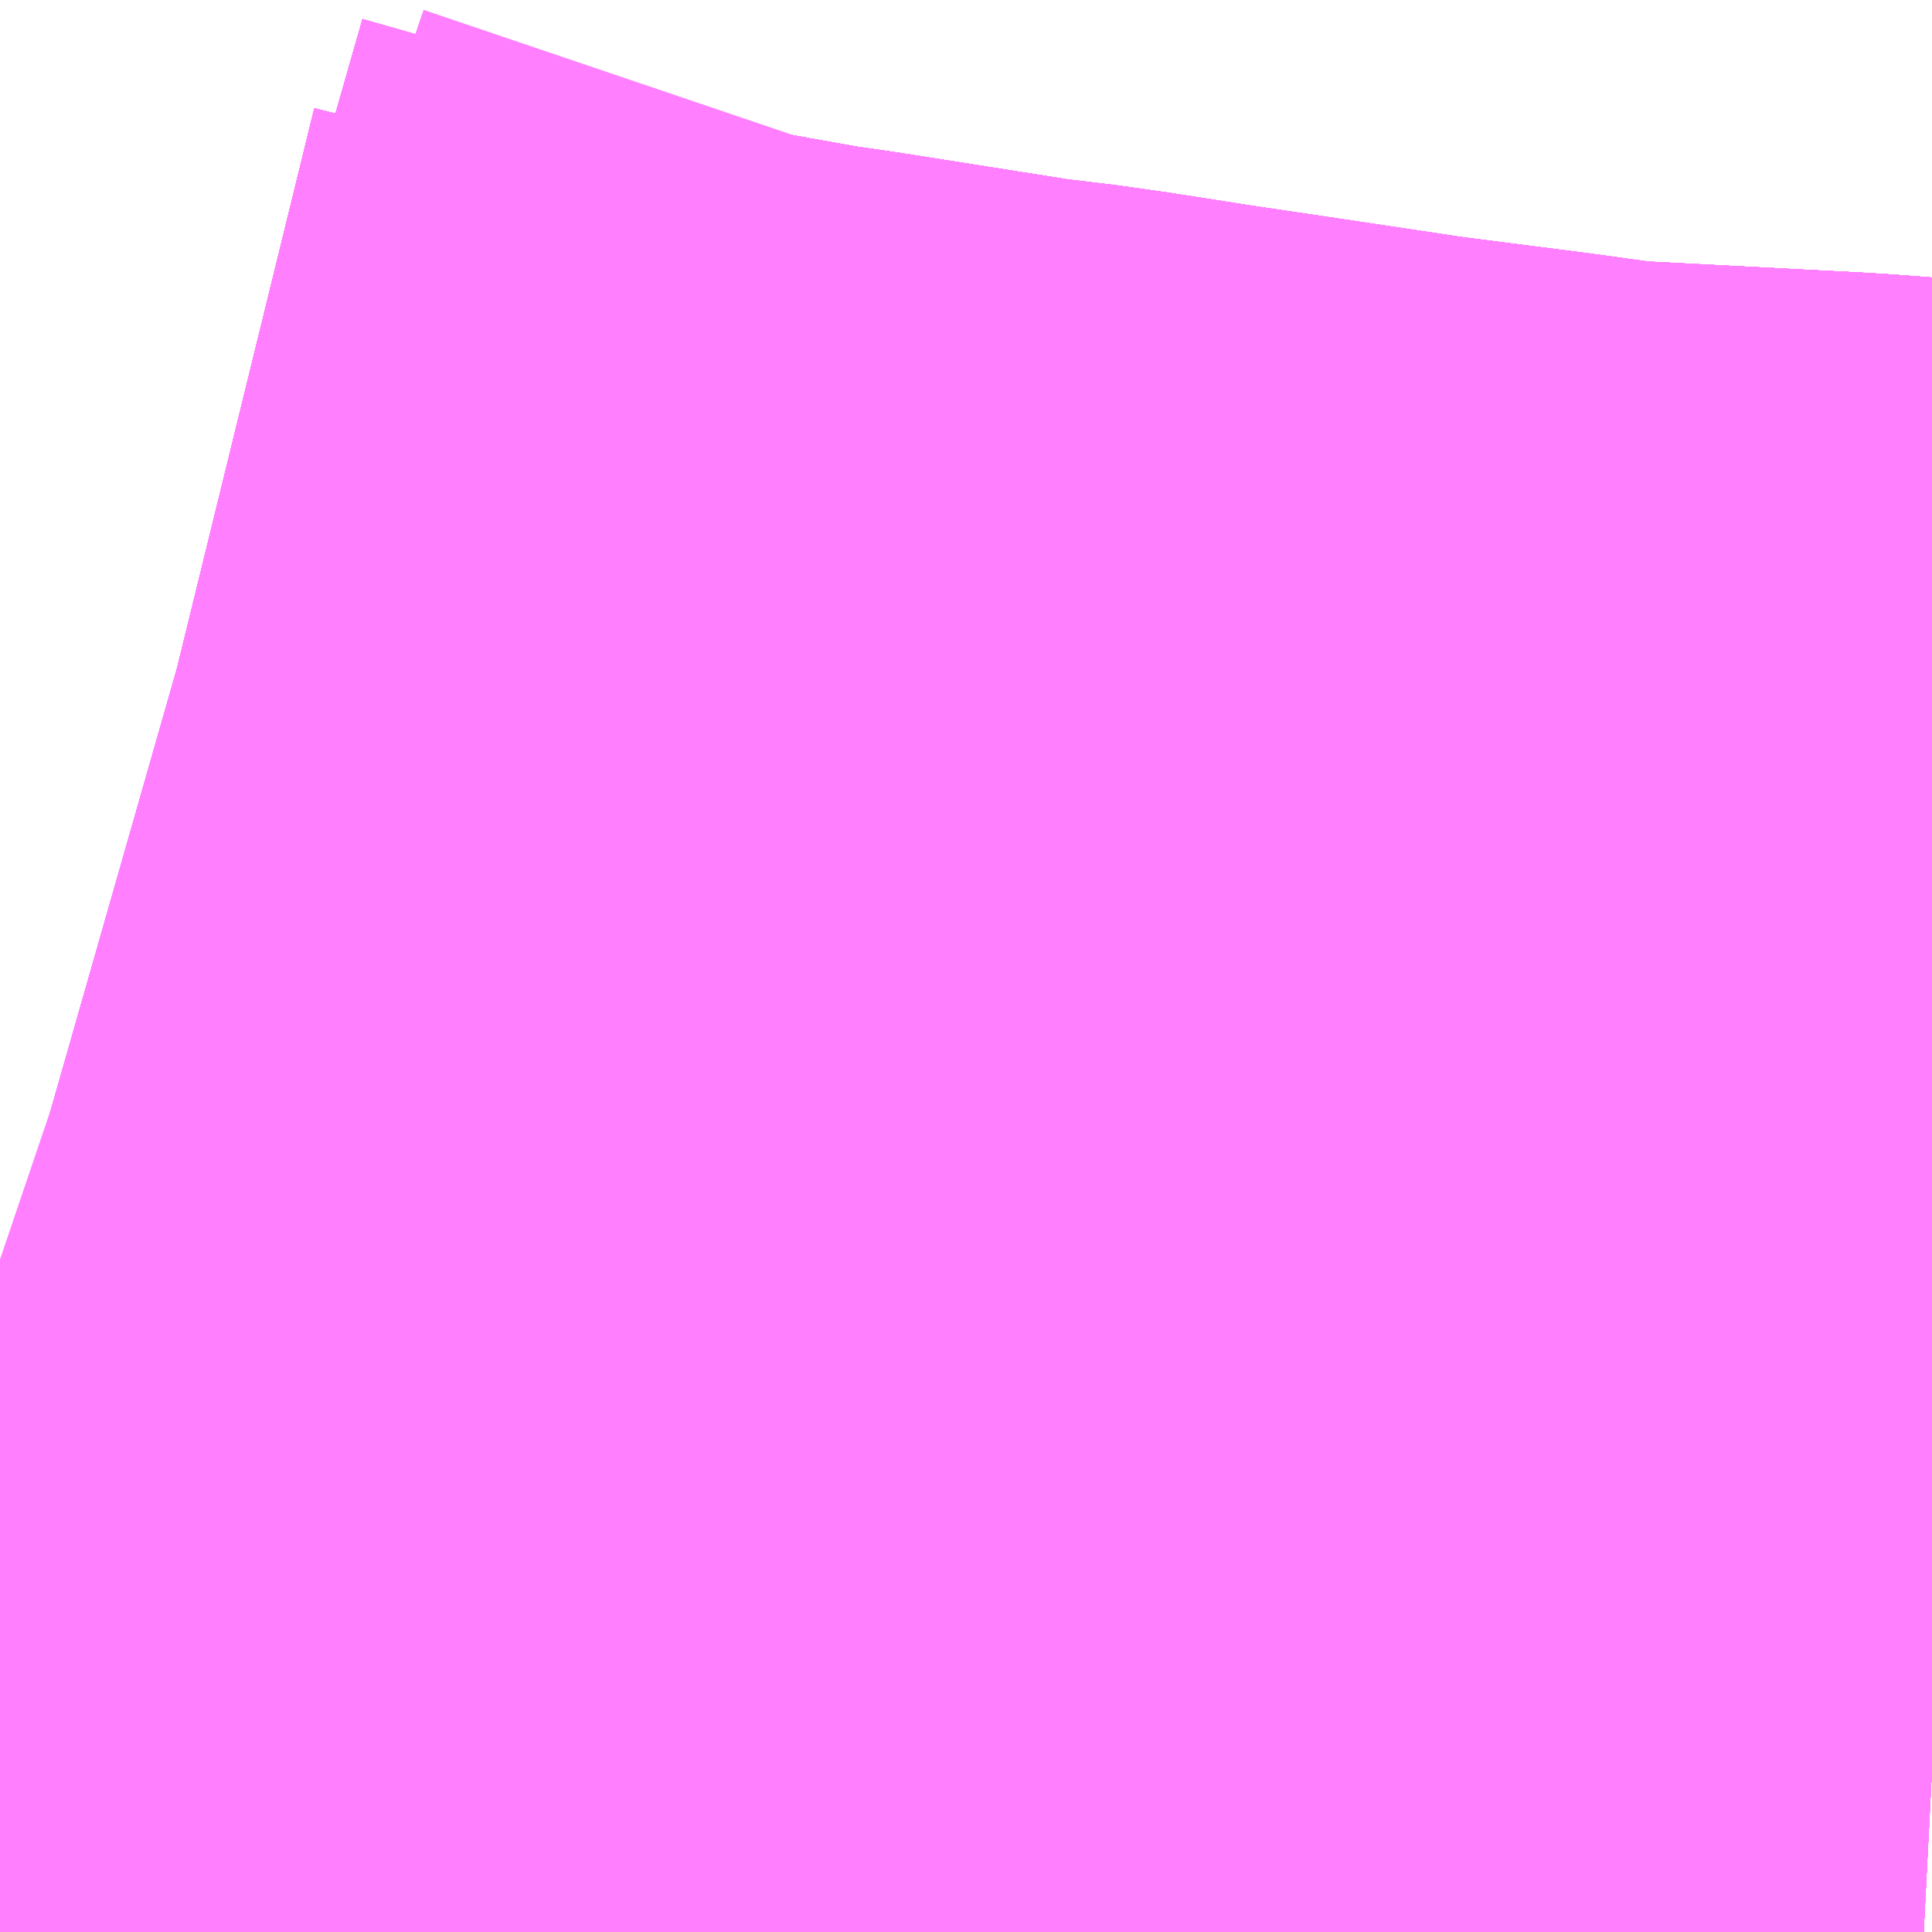 <?xml version="1.0" encoding="UTF-8"?>
<svg  xmlns="http://www.w3.org/2000/svg" xmlns:xlink="http://www.w3.org/1999/xlink" xmlns:go="http://purl.org/svgmap/profile" property="N07_001,N07_002,N07_003,N07_004,N07_005,N07_006,N07_007" viewBox="13913.635 -3535.4 0.549 0.549" go:dataArea="13913.63525390625 -3535.400390625 0.54931640625 0.54931640625" >
<globalCoordinateSystem srsName="http://purl.org/crs/84" transform="matrix(100.0,0.0,0.0,-100.0,0.0,0.0)" />
<defs>
 <g id="p0" >
  <circle cx="0.0" cy="0.0" r="3" stroke="green" stroke-width="0.75" vector-effect="non-scaling-stroke" />
 </g>
</defs>
<g fill="none" fill-rule="evenodd" stroke="#FF00FF" stroke-width="0.75" opacity="0.5" vector-effect="non-scaling-stroke" stroke-linejoin="bevel" >
<path content="1,JRバステック（株）,名古屋系統（特急）,1.0,1.0,1.0," xlink:title="1" d="M13914.185,-3534.945L13914.145,-3534.948L13914.084,-3534.951L13914.068,-3534.952L13914.058,-3534.953L13914.039,-3534.956L13914,-3534.961L13913.968,-3534.965L13913.96,-3534.966L13913.936,-3534.97L13913.914,-3534.974L13913.9,-3534.976L13913.89,-3534.977L13913.833,-3534.986L13913.819,-3534.988L13913.791,-3534.993L13913.766,-3534.998L13913.759,-3534.999L13913.752,-3535.002L13913.745,-3535.003L13913.713,-3535.011L13913.694,-3535.017L13913.656,-3535.028L13913.635,-3535.035"/>
<path content="1,JRバステック（株）,名古屋系統（超特急）,3.0,3.0,3.0," xlink:title="1" d="M13914.185,-3534.945L13914.145,-3534.948L13914.084,-3534.951L13914.068,-3534.952L13914.058,-3534.953L13914.039,-3534.956L13914,-3534.961L13913.968,-3534.965L13913.96,-3534.966L13913.936,-3534.97L13913.914,-3534.974L13913.9,-3534.976L13913.89,-3534.977L13913.833,-3534.986L13913.819,-3534.988L13913.791,-3534.993L13913.766,-3534.998L13913.759,-3534.999L13913.752,-3535.002L13913.745,-3535.003L13913.713,-3535.011L13913.694,-3535.017L13913.656,-3535.028L13913.635,-3535.035"/>
<path content="1,JRバステック（株）,御殿場プレミアムアウトレット号新宿号,0.7,0.0,0.0," xlink:title="1" d="M13914.185,-3534.945L13914.145,-3534.948L13914.084,-3534.951L13914.068,-3534.952L13914.058,-3534.953L13914.039,-3534.956L13914,-3534.961L13913.968,-3534.965L13913.96,-3534.966L13913.936,-3534.97L13913.914,-3534.974L13913.9,-3534.976L13913.89,-3534.977L13913.833,-3534.986L13913.819,-3534.988L13913.791,-3534.993L13913.766,-3534.998L13913.759,-3534.999L13913.752,-3535.002L13913.745,-3535.003L13913.713,-3535.011L13913.694,-3535.017L13913.656,-3535.028L13913.635,-3535.035"/>
<path content="1,JRバステック（株）,御殿場プレミアムアウトレット号東京号,0.7,0.0,0.0," xlink:title="1" d="M13913.635,-3535.035L13913.656,-3535.028L13913.694,-3535.017L13913.713,-3535.011L13913.745,-3535.003L13913.752,-3535.002L13913.759,-3534.999L13913.766,-3534.998L13913.791,-3534.993L13913.819,-3534.988L13913.833,-3534.986L13913.89,-3534.977L13913.9,-3534.976L13913.914,-3534.974L13913.936,-3534.97L13913.96,-3534.966L13913.968,-3534.965L13914,-3534.961L13914.039,-3534.956L13914.058,-3534.953L13914.068,-3534.952L13914.084,-3534.951L13914.145,-3534.948L13914.185,-3534.945"/>
<path content="1,JRバス関東（株）,かぐや姫EXPRESS・ヤキソバEXPRESS,3.0,3.0,3.0," xlink:title="1" d="M13914.185,-3534.945L13914.145,-3534.948L13914.084,-3534.951L13914.068,-3534.952L13914.058,-3534.953L13914.039,-3534.956L13914,-3534.961L13913.968,-3534.965L13913.96,-3534.966L13913.936,-3534.97L13913.914,-3534.974L13913.9,-3534.976L13913.89,-3534.977L13913.833,-3534.986L13913.819,-3534.988L13913.791,-3534.993L13913.766,-3534.998L13913.759,-3534.999L13913.752,-3535.002L13913.745,-3535.003L13913.713,-3535.011L13913.694,-3535.017L13913.656,-3535.028L13913.635,-3535.035"/>
<path content="1,JRバス関東（株）,しみずライナー,3.1,4.0,3.5," xlink:title="1" d="M13914.185,-3534.945L13914.145,-3534.948L13914.084,-3534.951L13914.068,-3534.952L13914.058,-3534.953L13914.039,-3534.956L13914,-3534.961L13913.968,-3534.965L13913.96,-3534.966L13913.936,-3534.97L13913.914,-3534.974L13913.9,-3534.976L13913.89,-3534.977L13913.833,-3534.986L13913.819,-3534.988L13913.791,-3534.993L13913.766,-3534.998L13913.759,-3534.999L13913.752,-3535.002L13913.745,-3535.003L13913.713,-3535.011L13913.694,-3535.017L13913.656,-3535.028L13913.635,-3535.035"/>
<path content="1,JRバス関東（株）,ドリーム和歌山号,1.0,1.0,1.0," xlink:title="1" d="M13914.185,-3534.945L13914.145,-3534.948L13914.084,-3534.951L13914.068,-3534.952L13914.058,-3534.953L13914.039,-3534.956L13914,-3534.961L13913.968,-3534.965L13913.96,-3534.966L13913.936,-3534.97L13913.914,-3534.974L13913.9,-3534.976L13913.89,-3534.977L13913.833,-3534.986L13913.819,-3534.988L13913.791,-3534.993L13913.766,-3534.998L13913.759,-3534.999L13913.752,-3535.002L13913.745,-3535.003L13913.713,-3535.011L13913.694,-3535.017L13913.656,-3535.028L13913.635,-3535.035"/>
<path content="1,JRバス関東（株）,ドリーム福井号,2.0,2.0,2.0," xlink:title="1" d="M13913.635,-3535.035L13913.656,-3535.028L13913.694,-3535.017L13913.713,-3535.011L13913.745,-3535.003L13913.752,-3535.002L13913.759,-3534.999L13913.766,-3534.998L13913.791,-3534.993L13913.819,-3534.988L13913.833,-3534.986L13913.89,-3534.977L13913.9,-3534.976L13913.914,-3534.974L13913.936,-3534.97L13913.96,-3534.966L13913.968,-3534.965L13914,-3534.961L13914.039,-3534.956L13914.058,-3534.953L13914.068,-3534.952L13914.084,-3534.951L13914.145,-3534.948L13914.185,-3534.945"/>
<path content="1,JRバス関東（株）,ドリーム静岡・浜松号,2.0,2.0,2.0," xlink:title="1" d="M13913.635,-3535.035L13913.656,-3535.028L13913.694,-3535.017L13913.713,-3535.011L13913.745,-3535.003L13913.752,-3535.002L13913.759,-3534.999L13913.766,-3534.998L13913.791,-3534.993L13913.819,-3534.988L13913.833,-3534.986L13913.89,-3534.977L13913.9,-3534.976L13913.914,-3534.974L13913.936,-3534.97L13913.96,-3534.966L13913.968,-3534.965L13914,-3534.961L13914.039,-3534.956L13914.058,-3534.953L13914.068,-3534.952L13914.084,-3534.951L13914.145,-3534.948L13914.185,-3534.945"/>
<path content="1,JRバス関東（株）,ドリーム高松号/松山号/徳島号/高知号,4.0,4.0,4.0," xlink:title="1" d="M13913.635,-3535.035L13913.656,-3535.028L13913.694,-3535.017L13913.713,-3535.011L13913.745,-3535.003L13913.752,-3535.002L13913.759,-3534.999L13913.766,-3534.998L13913.791,-3534.993L13913.819,-3534.988L13913.833,-3534.986L13913.89,-3534.977L13913.9,-3534.976L13913.914,-3534.974L13913.936,-3534.97L13913.96,-3534.966L13913.968,-3534.965L13914,-3534.961L13914.039,-3534.956L13914.058,-3534.953L13914.068,-3534.952L13914.084,-3534.951L13914.145,-3534.948L13914.185,-3534.945"/>
<path content="1,JRバス関東（株）,プレミアム中央ドリーム号/中央ドリーム号/プレミアムドリーム号/ドリーム号/レディースドリーム号/プレミアムレディース,9.4,12.0,12.0," xlink:title="1" d="M13913.635,-3535.035L13913.656,-3535.028L13913.694,-3535.017L13913.713,-3535.011L13913.745,-3535.003L13913.752,-3535.002L13913.759,-3534.999L13913.766,-3534.998L13913.791,-3534.993L13913.819,-3534.988L13913.833,-3534.986L13913.89,-3534.977L13913.9,-3534.976L13913.914,-3534.974L13913.936,-3534.97L13913.96,-3534.966L13913.968,-3534.965L13914,-3534.961L13914.039,-3534.956L13914.058,-3534.953L13914.068,-3534.952L13914.084,-3534.951L13914.145,-3534.948L13914.185,-3534.945"/>
<path content="1,JRバス関東（株）,御殿場プレミアム・アウトレット号,2.0,3.0,3.0," xlink:title="1" d="M13914.185,-3534.945L13914.145,-3534.948L13914.084,-3534.951L13914.068,-3534.952L13914.058,-3534.953L13914.039,-3534.956L13914,-3534.961L13913.968,-3534.965L13913.96,-3534.966L13913.936,-3534.97L13913.914,-3534.974L13913.9,-3534.976L13913.89,-3534.977L13913.833,-3534.986L13913.819,-3534.988L13913.791,-3534.993L13913.766,-3534.998L13913.759,-3534.999L13913.752,-3535.002L13913.745,-3535.003L13913.713,-3535.011L13913.694,-3535.017L13913.656,-3535.028L13913.635,-3535.035"/>
<path content="1,JRバス関東（株）,新宿ドリーム三河・なごや号,1.0,1.0,1.0," xlink:title="1" d="M13914.185,-3534.945L13914.145,-3534.948L13914.084,-3534.951L13914.068,-3534.952L13914.058,-3534.953L13914.039,-3534.956L13914,-3534.961L13913.968,-3534.965L13913.96,-3534.966L13913.936,-3534.97L13913.914,-3534.974L13913.9,-3534.976L13913.89,-3534.977L13913.833,-3534.986L13913.819,-3534.988L13913.791,-3534.993L13913.766,-3534.998L13913.759,-3534.999L13913.752,-3535.002L13913.745,-3535.003L13913.713,-3535.011L13913.694,-3535.017L13913.656,-3535.028L13913.635,-3535.035"/>
<path content="1,JRバス関東（株）,新宿ライナー三河・なごや号,1.0,1.0,1.0," xlink:title="1" d="M13913.635,-3535.035L13913.656,-3535.028L13913.694,-3535.017L13913.713,-3535.011L13913.745,-3535.003L13913.752,-3535.002L13913.759,-3534.999L13913.766,-3534.998L13913.791,-3534.993L13913.819,-3534.988L13913.833,-3534.986L13913.89,-3534.977L13913.9,-3534.976L13913.914,-3534.974L13913.936,-3534.97L13913.96,-3534.966L13913.968,-3534.965L13914,-3534.961L13914.039,-3534.956L13914.058,-3534.953L13914.068,-3534.952L13914.084,-3534.951L13914.145,-3534.948L13914.185,-3534.945"/>
<path content="1,JRバス関東（株）,東京～山中湖畔・河口湖,4.0,5.0,5.0," xlink:title="1" d="M13914.185,-3534.945L13914.145,-3534.948L13914.084,-3534.951L13914.068,-3534.952L13914.058,-3534.953L13914.039,-3534.956L13914,-3534.961L13913.968,-3534.965L13913.96,-3534.966L13913.936,-3534.97L13913.914,-3534.974L13913.9,-3534.976L13913.89,-3534.977L13913.833,-3534.986L13913.819,-3534.988L13913.791,-3534.993L13913.766,-3534.998L13913.759,-3534.999L13913.752,-3535.002L13913.745,-3535.003L13913.713,-3535.011L13913.694,-3535.017L13913.656,-3535.028L13913.635,-3535.035"/>
<path content="1,JRバス関東（株）,東名ハイウェイバス,8.0,8.0,8.0," xlink:title="1" d="M13914.185,-3534.917L13914.146,-3534.919L13914.128,-3534.92L13914.081,-3534.924L13914.001,-3534.932L13913.969,-3534.936L13913.933,-3534.941L13913.885,-3534.948L13913.817,-3534.961L13913.806,-3534.963L13913.795,-3534.966L13913.755,-3534.974L13913.688,-3534.992L13913.635,-3535.005"/>
<path content="1,JRバス関東（株）,東名ハイウェイバス,8.0,8.0,8.0," xlink:title="1" d="M13914.185,-3534.945L13914.145,-3534.948L13914.084,-3534.951L13914.068,-3534.952L13914.058,-3534.953L13914.039,-3534.956L13914,-3534.961L13913.968,-3534.965L13913.96,-3534.966L13913.936,-3534.97L13913.914,-3534.974L13913.9,-3534.976L13913.89,-3534.977L13913.833,-3534.986L13913.819,-3534.988L13913.791,-3534.993L13913.766,-3534.998L13913.759,-3534.999L13913.752,-3535.002L13913.745,-3535.003L13913.713,-3535.011L13913.694,-3535.017L13913.656,-3535.028L13913.635,-3535.035"/>
<path content="1,JRバス関東（株）,東海道昼特急号/中央道昼特急号/青春昼特急号/プレミアム昼特急号,7.2,9.0,9.0," xlink:title="1" d="M13914.185,-3534.945L13914.145,-3534.948L13914.084,-3534.951L13914.068,-3534.952L13914.058,-3534.953L13914.039,-3534.956L13914,-3534.961L13913.968,-3534.965L13913.96,-3534.966L13913.936,-3534.97L13913.914,-3534.974L13913.9,-3534.976L13913.89,-3534.977L13913.833,-3534.986L13913.819,-3534.988L13913.791,-3534.993L13913.766,-3534.998L13913.759,-3534.999L13913.752,-3535.002L13913.745,-3535.003L13913.713,-3535.011L13913.694,-3535.017L13913.656,-3535.028L13913.635,-3535.035"/>
<path content="1,JRバス関東（株）,知多シーガール号,2.0,2.0,2.0," xlink:title="1" d="M13913.635,-3535.035L13913.656,-3535.028L13913.694,-3535.017L13913.713,-3535.011L13913.745,-3535.003L13913.752,-3535.002L13913.759,-3534.999L13913.766,-3534.998L13913.791,-3534.993L13913.819,-3534.988L13913.833,-3534.986L13913.89,-3534.977L13913.9,-3534.976L13913.914,-3534.974L13913.936,-3534.97L13913.96,-3534.966L13913.968,-3534.965L13914,-3534.961L13914.039,-3534.956L13914.058,-3534.953L13914.068,-3534.952L13914.084,-3534.951L13914.145,-3534.948L13914.185,-3534.945"/>
<path content="1,JRバス関東（株）,青春中央ドリーム号/青春中央エコドリーム号/青春ドリーム号/青春レディースドリーム号/青春エコドリーム号/超得割青春号,10.0,14.0,14.0," xlink:title="1" d="M13914.185,-3534.945L13914.145,-3534.948L13914.084,-3534.951L13914.068,-3534.952L13914.058,-3534.953L13914.039,-3534.956L13914,-3534.961L13913.968,-3534.965L13913.96,-3534.966L13913.936,-3534.97L13913.914,-3534.974L13913.9,-3534.976L13913.89,-3534.977L13913.833,-3534.986L13913.819,-3534.988L13913.791,-3534.993L13913.766,-3534.998L13913.759,-3534.999L13913.752,-3535.002L13913.745,-3535.003L13913.713,-3535.011L13913.694,-3535.017L13913.656,-3535.028L13913.635,-3535.035"/>
<path content="1,JRバス関東（株）,駿府ライナー,6.0,6.0,6.0," xlink:title="1" d="M13914.185,-3534.945L13914.145,-3534.948L13914.084,-3534.951L13914.068,-3534.952L13914.058,-3534.953L13914.039,-3534.956L13914,-3534.961L13913.968,-3534.965L13913.96,-3534.966L13913.936,-3534.97L13913.914,-3534.974L13913.9,-3534.976L13913.89,-3534.977L13913.833,-3534.986L13913.819,-3534.988L13913.791,-3534.993L13913.766,-3534.998L13913.759,-3534.999L13913.752,-3535.002L13913.745,-3535.003L13913.713,-3535.011L13913.694,-3535.017L13913.656,-3535.028L13913.635,-3535.035"/>
<path content="1,JR四国バス（株）,ドリーム徳島号　阿南・徳島⇔新宿・東京・新木場,1.0,1.0,1.0," xlink:title="1" d="M13914.185,-3534.917L13914.128,-3534.92L13914.081,-3534.924L13914.001,-3534.932L13913.969,-3534.936L13913.933,-3534.941L13913.885,-3534.948L13913.806,-3534.963L13913.755,-3534.974L13913.688,-3534.991L13913.635,-3535.005"/>
<path content="1,JR四国バス（株）,ドリーム高松・松山号　松山・高松⇔東京・東京ディズニーランド,1.0,1.0,1.0," xlink:title="1" d="M13914.185,-3534.917L13914.128,-3534.92L13914.081,-3534.924L13914.001,-3534.932L13913.969,-3534.936L13913.933,-3534.941L13913.885,-3534.948L13913.806,-3534.963L13913.755,-3534.974L13913.688,-3534.991L13913.635,-3535.005"/>
<path content="1,JR四国バス（株）,ドリーム高松号　観音寺・高松⇔新宿・東京・新木場,1.0,1.0,1.0," xlink:title="1" d="M13914.185,-3534.917L13914.128,-3534.92L13914.081,-3534.924L13914.001,-3534.932L13913.969,-3534.936L13913.933,-3534.941L13913.885,-3534.948L13913.806,-3534.963L13913.755,-3534.974L13913.688,-3534.991L13913.635,-3535.005"/>
<path content="1,JR四国バス（株）,ドリーム高知号　高知・徳島⇔東京・新木場,1.0,1.0,1.0," xlink:title="1" d="M13914.185,-3534.917L13914.128,-3534.92L13914.081,-3534.924L13914.001,-3534.932L13913.969,-3534.936L13913.933,-3534.941L13913.885,-3534.948L13913.806,-3534.963L13913.755,-3534.974L13913.688,-3534.991L13913.635,-3535.005"/>
<path content="1,JR東海バス（株）,ドリームとよた号,1.0,1.0,1.0," xlink:title="1" d="M13913.635,-3535.005L13913.688,-3534.991L13913.755,-3534.974L13913.806,-3534.963L13913.885,-3534.948L13913.933,-3534.941L13913.969,-3534.936L13914.001,-3534.932L13914.081,-3534.924L13914.128,-3534.92L13914.185,-3534.917"/>
<path content="1,JR東海バス（株）,ドリームなごや号_01_on,3.0,3.0,3.0," xlink:title="1" d="M13913.635,-3535.005L13913.688,-3534.991L13913.755,-3534.974L13913.806,-3534.963L13913.885,-3534.948L13913.933,-3534.941L13913.969,-3534.936L13914.001,-3534.932L13914.081,-3534.924L13914.128,-3534.92L13914.185,-3534.917"/>
<path content="1,JR東海バス（株）,ドリームなごや号_02_on,3.0,3.0,3.0," xlink:title="1" d="M13913.635,-3535.005L13913.688,-3534.991L13913.755,-3534.974L13913.806,-3534.963L13913.885,-3534.948L13913.933,-3534.941L13913.969,-3534.936L13914.001,-3534.932L13914.081,-3534.924L13914.128,-3534.92L13914.185,-3534.917"/>
<path content="1,JR東海バス（株）,ドリーム静岡・浜松号_01_on,2.0,2.0,2.0," xlink:title="1" d="M13914.185,-3534.917L13914.128,-3534.92L13914.081,-3534.924L13914.001,-3534.932L13913.969,-3534.936L13913.933,-3534.941L13913.885,-3534.948L13913.806,-3534.963L13913.755,-3534.974L13913.688,-3534.991L13913.635,-3535.005"/>
<path content="1,JR東海バス（株）,ドリーム静岡・浜松号_02_on,2.0,2.0,2.0," xlink:title="1" d="M13914.185,-3534.917L13914.128,-3534.92L13914.081,-3534.924L13914.001,-3534.932L13913.969,-3534.936L13913.933,-3534.941L13913.885,-3534.948L13913.806,-3534.963L13913.755,-3534.974L13913.688,-3534.991L13913.635,-3535.005"/>
<path content="1,JR東海バス（株）,ファンタジア号,1.0,1.0,1.0," xlink:title="1" d="M13913.635,-3535.005L13913.688,-3534.991L13913.755,-3534.974L13913.806,-3534.963L13913.885,-3534.948L13913.933,-3534.941L13913.969,-3534.936L13914.001,-3534.932L13914.081,-3534.924L13914.128,-3534.92L13914.185,-3534.917"/>
<path content="1,JR東海バス（株）,レディースドリームなごや号,1.0,1.0,1.0," xlink:title="1" d="M13913.635,-3535.005L13913.688,-3534.991L13913.755,-3534.974L13913.806,-3534.963L13913.885,-3534.948L13913.933,-3534.941L13913.969,-3534.936L13914.001,-3534.932L13914.081,-3534.924L13914.128,-3534.92L13914.185,-3534.917"/>
<path content="1,JR東海バス（株）,新宿ドリーム三河・なごや号,1.0,1.0,1.0," xlink:title="1" d="M13914.185,-3534.917L13914.128,-3534.92L13914.081,-3534.924L13914.001,-3534.932L13913.969,-3534.936L13913.933,-3534.941L13913.885,-3534.948L13913.806,-3534.963L13913.755,-3534.974L13913.688,-3534.991L13913.635,-3535.005"/>
<path content="1,JR東海バス（株）,新宿ライナー三河・なごや号,1.0,1.0,1.0," xlink:title="1" d="M13914.185,-3534.917L13914.128,-3534.92L13914.081,-3534.924L13914.001,-3534.932L13913.969,-3534.936L13913.933,-3534.941L13913.885,-3534.948L13913.806,-3534.963L13913.755,-3534.974L13913.688,-3534.991L13913.635,-3535.005"/>
<path content="1,JR東海バス（株）,東名ハイウェイバス_01_on,37.0,37.0,37.0," xlink:title="1" d="M13913.635,-3535.042L13913.933,-3534.941L13913.969,-3534.936L13914.001,-3534.932L13914.081,-3534.924L13914.128,-3534.92L13914.185,-3534.917"/>
<path content="1,JR東海バス（株）,東名ハイウェイバス_03_on,37.0,37.0,37.0," xlink:title="1" d="M13913.635,-3535.042L13913.933,-3534.941L13913.969,-3534.936L13914.001,-3534.932L13914.081,-3534.924L13914.128,-3534.92L13914.185,-3534.917"/>
<path content="1,JR東海バス（株）,渋谷・新宿ライナー浜松号,4.0,4.0,4.0," xlink:title="1" d="M13913.635,-3535.005L13913.688,-3534.991L13913.755,-3534.974L13913.806,-3534.963L13913.885,-3534.948L13913.933,-3534.941L13913.969,-3534.936L13914.001,-3534.932L13914.081,-3534.924L13914.128,-3534.92L13914.185,-3534.917"/>
<path content="1,JR東海バス（株）,渋谷・新宿ライナー静岡号,8.0,8.0,8.0," xlink:title="1" d="M13913.635,-3535.005L13913.688,-3534.991L13913.755,-3534.974L13913.806,-3534.963L13913.885,-3534.948L13913.933,-3534.941L13913.969,-3534.936L13914.001,-3534.932L13914.081,-3534.924L13914.128,-3534.92L13914.185,-3534.917"/>
<path content="1,JR東海バス（株）,青春ドリームなごや号,1.0,1.0,1.0," xlink:title="1" d="M13913.635,-3535.005L13913.688,-3534.991L13913.755,-3534.974L13913.806,-3534.963L13913.885,-3534.948L13913.933,-3534.941L13913.969,-3534.936L13914.001,-3534.932L13914.081,-3534.924L13914.128,-3534.92L13914.185,-3534.917"/>
<path content="1,しずてつジャストライン（株）,新静岡新宿線,15.0,15.0,15.0," xlink:title="1" d="M13913.635,-3535.005L13913.688,-3534.991L13913.755,-3534.974L13913.806,-3534.963L13913.885,-3534.948L13913.933,-3534.941L13913.969,-3534.936L13914.001,-3534.932L13914.081,-3534.924L13914.128,-3534.92L13914.185,-3534.917"/>
<path content="1,しずてつジャストライン（株）,東京清水線,5.0,5.0,5.0," xlink:title="1" d="M13913.635,-3535.005L13913.688,-3534.991L13913.755,-3534.974L13913.806,-3534.963L13913.885,-3534.948L13913.933,-3534.941L13913.969,-3534.936L13914.001,-3534.932L13914.081,-3534.924L13914.128,-3534.92L13914.185,-3534.917"/>
<path content="1,しずてつジャストライン（株）,静岡成田空港線,1.0,1.0,1.0," xlink:title="1" d="M13913.635,-3535.005L13913.688,-3534.991L13913.755,-3534.974L13913.806,-3534.963L13913.885,-3534.948L13913.933,-3534.941L13913.969,-3534.936L13914.001,-3534.932L13914.081,-3534.924L13914.128,-3534.92L13914.185,-3534.917"/>
<path content="1,しずてつジャストライン（株）,静岡横浜線,3.0,3.0,3.0," xlink:title="1" d="M13913.635,-3535.005L13913.688,-3534.991L13913.755,-3534.974L13913.806,-3534.963L13913.885,-3534.948L13913.933,-3534.941L13913.969,-3534.936L13914.001,-3534.932L13914.081,-3534.924L13914.128,-3534.92L13914.185,-3534.917"/>
<path content="1,エムケイ（株）,MKナイトシャトル　京都・大阪⇔東京便,1.0,1.0,1.0," xlink:title="1" d="M13913.635,-3535.005L13913.688,-3534.991L13913.755,-3534.974L13913.806,-3534.963L13913.885,-3534.948L13913.933,-3534.941L13913.969,-3534.936L13914.001,-3534.932L13914.081,-3534.924L13914.128,-3534.92L13914.185,-3534.917"/>
<path content="1,エムケイ（株）,MKナイトシャトル　名古屋・豊田⇔東京便,1.0,1.0,1.0," xlink:title="1" d="M13913.635,-3535.005L13913.688,-3534.991L13913.755,-3534.974L13913.806,-3534.963L13913.885,-3534.948L13913.933,-3534.941L13913.969,-3534.936L13914.001,-3534.932L13914.081,-3534.924L13914.128,-3534.92L13914.185,-3534.917"/>
<path content="1,一畑バス（株）,東京～松江・出雲線,1.0,1.0,1.0," xlink:title="1" d="M13913.635,-3535.034L13913.656,-3535.028L13913.694,-3535.017L13913.713,-3535.011L13913.752,-3535.002L13913.759,-3534.999L13913.791,-3534.993L13913.819,-3534.988L13913.89,-3534.977L13913.914,-3534.974L13913.933,-3534.971L13913.96,-3534.967L13914,-3534.961L13914.068,-3534.952L13914.145,-3534.948L13914.185,-3534.945"/>
<path content="1,三重交通（株）,伊賀・四日市～横浜・品川,1.0,1.0,1.0," xlink:title="1" d="M13914.185,-3534.917L13914.128,-3534.92L13914.081,-3534.924L13914.001,-3534.932L13913.969,-3534.936L13913.933,-3534.941L13913.885,-3534.948L13913.806,-3534.963L13913.755,-3534.974L13913.688,-3534.991L13913.635,-3535.005"/>
<path content="1,三重交通（株）,勝浦・南紀～横浜・東京・大宮,1.0,1.0,1.0," xlink:title="1" d="M13913.635,-3535.005L13913.688,-3534.991L13913.755,-3534.974L13913.806,-3534.963L13913.885,-3534.948L13913.933,-3534.941L13913.969,-3534.936L13914.001,-3534.932L13914.081,-3534.924L13914.128,-3534.92L13914.185,-3534.917"/>
<path content="1,両備ホールディングス（株）,ままかりライナー　倉敷・岡山～東京駅八重洲通り線,1.0,1.0,1.0," xlink:title="1" d="M13913.635,-3535.034L13913.656,-3535.028L13913.694,-3535.017L13913.713,-3535.011L13913.752,-3535.002L13913.759,-3534.999L13913.791,-3534.993L13913.819,-3534.988L13913.89,-3534.977L13913.914,-3534.974L13913.933,-3534.971L13913.96,-3534.967L13914,-3534.961L13914.068,-3534.952L13914.145,-3534.948L13914.185,-3534.945"/>
<path content="1,両備ホールディングス（株）,ルブラン　倉敷・岡山・津山～東京線,1.0,1.0,1.0," xlink:title="1" d="M13913.635,-3535.034L13913.656,-3535.028L13913.694,-3535.017L13913.713,-3535.011L13913.752,-3535.002L13913.759,-3534.999L13913.791,-3534.993L13913.819,-3534.988L13913.89,-3534.977L13913.914,-3534.974L13913.933,-3534.971L13913.96,-3534.967L13914,-3534.961L13914.068,-3534.952L13914.145,-3534.948L13914.185,-3534.945"/>
<path content="1,中国JRバス（株）,広島～東京　ニューブリーズ号,2.0,2.0,2.0," xlink:title="1" d="M13913.635,-3535.034L13913.656,-3535.028L13913.694,-3535.017L13913.713,-3535.011L13913.752,-3535.002L13913.759,-3534.999L13913.791,-3534.993L13913.819,-3534.988L13913.89,-3534.977L13913.914,-3534.974L13913.933,-3534.971L13913.96,-3534.967L13914,-3534.961L13914.039,-3534.956L13914.068,-3534.952L13914.145,-3534.948L13914.185,-3534.945"/>
<path content="1,京成バス（株）,ファンタジアなごや号,0.5,0.5,0.5," xlink:title="1" d="M13913.635,-3535.035L13913.656,-3535.028L13913.694,-3535.017L13913.713,-3535.011L13913.745,-3535.003L13913.752,-3535.002L13913.759,-3534.999L13913.766,-3534.998L13913.791,-3534.993L13913.819,-3534.988L13913.833,-3534.986L13913.89,-3534.977L13913.9,-3534.976L13913.914,-3534.974L13913.936,-3534.97L13913.96,-3534.966L13913.968,-3534.965L13914,-3534.961L13914.039,-3534.956L13914.058,-3534.953L13914.068,-3534.952L13914.084,-3534.951L13914.145,-3534.948L13914.185,-3534.945"/>
<path content="1,京成バス（株）,奈良～上野・東京ディズニーリゾート,0.5,0.5,0.5," xlink:title="1" d="M13913.635,-3535.035L13913.656,-3535.028L13913.694,-3535.017L13913.713,-3535.011L13913.745,-3535.003L13913.752,-3535.002L13913.759,-3534.999L13913.766,-3534.998L13913.791,-3534.993L13913.819,-3534.988L13913.833,-3534.986L13913.89,-3534.977L13913.9,-3534.976L13913.914,-3534.974L13913.936,-3534.97L13913.96,-3534.966L13913.968,-3534.965L13914,-3534.961L13914.039,-3534.956L13914.058,-3534.953L13914.068,-3534.952L13914.084,-3534.951L13914.145,-3534.948L13914.185,-3534.945"/>
<path content="1,京成バス（株）,成田空港～新富士駅・沼津駅,2.0,2.0,2.0," xlink:title="1" d="M13913.635,-3535.035L13913.656,-3535.028L13913.694,-3535.017L13913.713,-3535.011L13913.745,-3535.003L13913.752,-3535.002L13913.759,-3534.999L13913.766,-3534.998L13913.791,-3534.993L13913.819,-3534.988L13913.833,-3534.986L13913.89,-3534.977L13913.9,-3534.976L13913.914,-3534.974L13913.936,-3534.97L13913.96,-3534.966L13913.968,-3534.965L13914,-3534.961L13914.039,-3534.956L13914.058,-3534.953L13914.068,-3534.952L13914.084,-3534.951L13914.145,-3534.948L13914.185,-3534.945"/>
<path content="1,京成バス（株）,神戸・大阪～東京ディズニーリゾート・海浜幕張・千葉中央駅,0.5,0.5,0.5," xlink:title="1" d="M13913.635,-3535.035L13913.656,-3535.028L13913.694,-3535.017L13913.713,-3535.011L13913.745,-3535.003L13913.752,-3535.002L13913.759,-3534.999L13913.766,-3534.998L13913.791,-3534.993L13913.819,-3534.988L13913.833,-3534.986L13913.89,-3534.977L13913.9,-3534.976L13913.914,-3534.974L13913.936,-3534.97L13913.96,-3534.966L13913.968,-3534.965L13914,-3534.961L13914.039,-3534.956L13914.058,-3534.953L13914.068,-3534.952L13914.084,-3534.951L13914.145,-3534.948L13914.185,-3534.945"/>
<path content="1,京浜急行バス（株）,エディ号,2.0,2.0,2.0," xlink:title="1" d="M13913.635,-3535.035L13913.656,-3535.028L13913.694,-3535.017L13913.713,-3535.011L13913.745,-3535.003L13913.752,-3535.002L13913.759,-3534.999L13913.766,-3534.998L13913.791,-3534.993L13913.819,-3534.988L13913.833,-3534.986L13913.89,-3534.977L13913.9,-3534.976L13913.914,-3534.974L13913.936,-3534.97L13913.96,-3534.966L13913.968,-3534.965L13914,-3534.961L13914.039,-3534.956L13914.058,-3534.953L13914.068,-3534.952L13914.084,-3534.951L13914.145,-3534.948L13914.185,-3534.945"/>
<path content="1,京浜急行バス（株）,キャメル号,1.0,1.0,1.0," xlink:title="1" d="M13914.185,-3534.945L13914.145,-3534.948L13914.084,-3534.951L13914.068,-3534.952L13914.058,-3534.953L13914.039,-3534.956L13914,-3534.961L13913.968,-3534.965L13913.96,-3534.966L13913.936,-3534.97L13913.914,-3534.974L13913.9,-3534.976L13913.89,-3534.977L13913.833,-3534.986L13913.819,-3534.988L13913.791,-3534.993L13913.766,-3534.998L13913.759,-3534.999L13913.752,-3535.002L13913.745,-3535.003L13913.713,-3535.011L13913.694,-3535.017L13913.656,-3535.028L13913.635,-3535.035"/>
<path content="1,京浜急行バス（株）,シルフィード号,1.0,1.0,1.0," xlink:title="1" d="M13913.635,-3535.035L13913.656,-3535.028L13913.694,-3535.017L13913.713,-3535.011L13913.745,-3535.003L13913.752,-3535.002L13913.759,-3534.999L13913.766,-3534.998L13913.791,-3534.993L13913.819,-3534.988L13913.833,-3534.986L13913.89,-3534.977L13913.9,-3534.976L13913.914,-3534.974L13913.936,-3534.97L13913.96,-3534.966L13913.968,-3534.965L13914,-3534.961L13914.039,-3534.956L13914.058,-3534.953L13914.068,-3534.952L13914.084,-3534.951L13914.145,-3534.948L13914.185,-3534.945"/>
<path content="1,京浜急行バス（株）,パイレーツ号,1.0,1.0,1.0," xlink:title="1" d="M13913.635,-3535.035L13913.656,-3535.028L13913.694,-3535.017L13913.713,-3535.011L13913.745,-3535.003L13913.752,-3535.002L13913.759,-3534.999L13913.766,-3534.998L13913.791,-3534.993L13913.819,-3534.988L13913.833,-3534.986L13913.89,-3534.977L13913.9,-3534.976L13913.914,-3534.974L13913.936,-3534.97L13913.96,-3534.966L13913.968,-3534.965L13914,-3534.961L13914.039,-3534.956L13914.058,-3534.953L13914.068,-3534.952L13914.084,-3534.951L13914.145,-3534.948L13914.185,-3534.945"/>
<path content="1,京浜急行バス（株）,ルプラン号,1.0,1.0,1.0," xlink:title="1" d="M13913.635,-3535.035L13913.656,-3535.028L13913.694,-3535.017L13913.713,-3535.011L13913.745,-3535.003L13913.752,-3535.002L13913.759,-3534.999L13913.766,-3534.998L13913.791,-3534.993L13913.819,-3534.988L13913.833,-3534.986L13913.89,-3534.977L13913.9,-3534.976L13913.914,-3534.974L13913.936,-3534.97L13913.96,-3534.966L13913.968,-3534.965L13914,-3534.961L13914.039,-3534.956L13914.058,-3534.953L13914.068,-3534.952L13914.084,-3534.951L13914.145,-3534.948L13914.185,-3534.945"/>
<path content="1,京浜急行バス（株）,御殿場・箱根桃源台～羽田空港線,4.0,4.0,4.0," xlink:title="1" d="M13913.635,-3535.005L13913.688,-3534.992L13913.755,-3534.974L13913.795,-3534.966L13913.806,-3534.963L13913.817,-3534.961L13913.885,-3534.948L13913.933,-3534.941L13913.969,-3534.936L13914.001,-3534.932L13914.081,-3534.924L13914.128,-3534.92L13914.146,-3534.919L13914.185,-3534.917"/>
<path content="1,京浜急行バス（株）,御殿場・箱根桃源台～羽田空港線,4.0,4.0,4.0," xlink:title="1" d="M13913.635,-3535.035L13913.656,-3535.028L13913.694,-3535.017L13913.713,-3535.011L13913.745,-3535.003L13913.752,-3535.002L13913.759,-3534.999L13913.766,-3534.998L13913.791,-3534.993L13913.819,-3534.988L13913.833,-3534.986L13913.89,-3534.977L13913.9,-3534.976L13913.914,-3534.974L13913.936,-3534.97L13913.96,-3534.966L13913.968,-3534.965L13914,-3534.961L13914.039,-3534.956L13914.058,-3534.953L13914.068,-3534.952L13914.084,-3534.951L13914.145,-3534.948L13914.185,-3534.945"/>
<path content="1,京浜急行バス（株）,新富士駅・富士宮駅～羽田空港線,2.0,2.0,2.0," xlink:title="1" d="M13913.635,-3535.035L13913.656,-3535.028L13913.694,-3535.017L13913.713,-3535.011L13913.745,-3535.003L13913.752,-3535.002L13913.759,-3534.999L13913.766,-3534.998L13913.791,-3534.993L13913.819,-3534.988L13913.833,-3534.986L13913.89,-3534.977L13913.9,-3534.976L13913.914,-3534.974L13913.936,-3534.97L13913.96,-3534.966L13913.968,-3534.965L13914,-3534.961L13914.039,-3534.956L13914.058,-3534.953L13914.068,-3534.952L13914.084,-3534.951L13914.145,-3534.948L13914.185,-3534.945"/>
<path content="1,京王バス南（株）,新宿・渋谷～三島・沼津線,1.0,1.0,1.0," xlink:title="1" d="M13913.635,-3535.035L13913.656,-3535.028L13913.694,-3535.017L13913.713,-3535.011L13913.745,-3535.003L13913.752,-3535.002L13913.759,-3534.999L13913.766,-3534.998L13913.791,-3534.993L13913.819,-3534.988L13913.833,-3534.986L13913.89,-3534.977L13913.9,-3534.976L13913.914,-3534.974L13913.936,-3534.97L13913.96,-3534.966L13913.968,-3534.965L13914,-3534.961L13914.039,-3534.956L13914.058,-3534.953L13914.068,-3534.952L13914.084,-3534.951L13914.145,-3534.948L13914.185,-3534.945"/>
<path content="1,京王バス南（株）,新宿・渋谷～浜松線,1.0,1.0,1.0," xlink:title="1" d="M13913.635,-3535.035L13913.656,-3535.028L13913.694,-3535.017L13913.713,-3535.011L13913.745,-3535.003L13913.752,-3535.002L13913.759,-3534.999L13913.766,-3534.998L13913.791,-3534.993L13913.819,-3534.988L13913.833,-3534.986L13913.89,-3534.977L13913.9,-3534.976L13913.914,-3534.974L13913.936,-3534.97L13913.96,-3534.966L13913.968,-3534.965L13914,-3534.961L13914.039,-3534.956L13914.058,-3534.953L13914.068,-3534.952L13914.084,-3534.951L13914.145,-3534.948L13914.185,-3534.945"/>
<path content="1,京王バス南（株）,新宿・渋谷～神戸姫路線,1.0,1.0,1.0," xlink:title="1" d="M13913.635,-3535.035L13913.656,-3535.028L13913.694,-3535.017L13913.713,-3535.011L13913.745,-3535.003L13913.752,-3535.002L13913.759,-3534.999L13913.766,-3534.998L13913.791,-3534.993L13913.819,-3534.988L13913.833,-3534.986L13913.89,-3534.977L13913.9,-3534.976L13913.914,-3534.974L13913.936,-3534.97L13913.96,-3534.966L13913.968,-3534.965L13914,-3534.961L13914.039,-3534.956L13914.058,-3534.953L13914.068,-3534.952L13914.084,-3534.951L13914.145,-3534.948L13914.185,-3534.945"/>
<path content="1,京王バス南（株）,新宿・渋谷～静岡線,3.0,3.0,3.0," xlink:title="1" d="M13913.635,-3535.035L13913.656,-3535.028L13913.694,-3535.017L13913.713,-3535.011L13913.745,-3535.003L13913.752,-3535.002L13913.759,-3534.999L13913.766,-3534.998L13913.791,-3534.993L13913.819,-3534.988L13913.833,-3534.986L13913.89,-3534.977L13913.9,-3534.976L13913.914,-3534.974L13913.936,-3534.97L13913.96,-3534.966L13913.968,-3534.965L13914,-3534.961L13914.039,-3534.956L13914.058,-3534.953L13914.068,-3534.952L13914.084,-3534.951L13914.145,-3534.948L13914.185,-3534.945"/>
<path content="1,京福バス（株）,東京線,3.0,3.0,3.0," xlink:title="1" d="M13913.635,-3535.005L13913.688,-3534.991L13913.755,-3534.974L13913.806,-3534.963L13913.885,-3534.948L13913.933,-3534.941L13913.969,-3534.936L13914.001,-3534.932L13914.081,-3534.924L13914.128,-3534.92L13914.185,-3534.917"/>
<path content="1,京都交通（株）,舞鶴・綾部・福知山～東京,1.0,1.0,1.0," xlink:title="1" d="M13913.635,-3535.005L13913.688,-3534.991L13913.755,-3534.974L13913.806,-3534.963L13913.885,-3534.948L13913.933,-3534.941L13913.969,-3534.936L13914.001,-3534.932L13914.081,-3534.924L13914.128,-3534.92L13914.185,-3534.917"/>
<path content="1,京阪バス（株）,京都・大津⇔上野・TDR・千葉,1.0,1.0,1.0," xlink:title="1" d="M13913.635,-3535.005L13913.688,-3534.991L13913.755,-3534.974L13913.806,-3534.963L13913.885,-3534.948L13913.933,-3534.941L13913.969,-3534.936L13914.001,-3534.932L13914.081,-3534.924L13914.128,-3534.92L13914.185,-3534.917"/>
<path content="1,京阪バス（株）,枚方・京都⇔渋谷・新宿,1.0,1.0,1.0," xlink:title="1" d="M13913.635,-3535.005L13913.688,-3534.991L13913.755,-3534.974L13913.806,-3534.963L13913.885,-3534.948L13913.933,-3534.941L13913.969,-3534.936L13914.001,-3534.932L13914.081,-3534.924L13914.128,-3534.92L13914.185,-3534.917"/>
<path content="1,北陸鉄道（株）,高速バス　金沢⇔横浜,1.0,1.0,1.0," xlink:title="1" d="M13914.185,-3534.917L13914.128,-3534.92L13914.081,-3534.924L13914.001,-3534.932L13913.969,-3534.936L13913.933,-3534.941L13913.885,-3534.948L13913.806,-3534.963L13913.755,-3534.974L13913.688,-3534.991L13913.635,-3535.005"/>
<path content="1,千葉中央バス,京都～上野・東京ディズニーリゾート,1.0,1.0,1.0," xlink:title="1" d="M13913.635,-3535.035L13913.656,-3535.028L13913.694,-3535.017L13913.713,-3535.011L13913.745,-3535.003L13913.752,-3535.002L13913.759,-3534.999L13913.766,-3534.998L13913.791,-3534.993L13913.819,-3534.988L13913.833,-3534.986L13913.89,-3534.977L13913.9,-3534.976L13913.914,-3534.974L13913.936,-3534.97L13913.96,-3534.966L13913.968,-3534.965L13914,-3534.961L13914.039,-3534.956L13914.058,-3534.953L13914.068,-3534.952L13914.084,-3534.951L13914.145,-3534.948L13914.185,-3534.945"/>
<path content="1,千葉交通,大阪なんば・京都駅～成田・銚子線,1.0,1.0,1.0," xlink:title="1" d="M13913.635,-3535.035L13913.656,-3535.028L13913.694,-3535.017L13913.713,-3535.011L13913.745,-3535.003L13913.752,-3535.002L13913.759,-3534.999L13913.766,-3534.998L13913.791,-3534.993L13913.819,-3534.988L13913.833,-3534.986L13913.89,-3534.977L13913.9,-3534.976L13913.914,-3534.974L13913.936,-3534.97L13913.96,-3534.966L13913.968,-3534.965L13914,-3534.961L13914.039,-3534.956L13914.058,-3534.953L13914.068,-3534.952L13914.084,-3534.951L13914.145,-3534.948L13914.185,-3534.945"/>
<path content="1,南海バス（株）,和歌山・和泉中央・堺東⇔新宿・東京,1.0,1.0,1.0," xlink:title="1" d="M13913.635,-3535.005L13913.688,-3534.991L13913.755,-3534.974L13913.806,-3534.963L13913.885,-3534.948L13913.933,-3534.941L13913.969,-3534.936L13914.001,-3534.932L13914.081,-3534.924L13914.128,-3534.92L13914.185,-3534.917"/>
<path content="1,南海バス（株）,堺・大阪（なんば）⇔新宿・東京,1.0,1.0,1.0," xlink:title="1" d="M13913.635,-3535.005L13913.688,-3534.991L13913.755,-3534.974L13913.806,-3534.963L13913.885,-3534.948L13913.933,-3534.941L13913.969,-3534.936L13914.001,-3534.932L13914.081,-3534.924L13914.128,-3534.92L13914.185,-3534.917"/>
<path content="1,南海バス（株）,堺・大阪（なんば）・京都⇔小田原・藤沢・鎌倉,1.0,1.0,1.0," xlink:title="1" d="M13914.185,-3534.917L13914.128,-3534.92L13914.081,-3534.924L13914.001,-3534.932L13913.969,-3534.936L13913.933,-3534.941L13913.885,-3534.948L13913.806,-3534.963L13913.755,-3534.974L13913.688,-3534.991L13913.635,-3535.005"/>
<path content="1,南海バス（株）,大阪（なんば）・京都⇔秋葉原・成田空港・銚子,1.0,1.0,1.0," xlink:title="1" d="M13913.635,-3535.005L13913.688,-3534.991L13913.755,-3534.974L13913.806,-3534.963L13913.885,-3534.948L13913.933,-3534.941L13913.969,-3534.936L13914.001,-3534.932L13914.081,-3534.924L13914.128,-3534.92L13914.185,-3534.917"/>
<path content="1,南海バス（株）,神戸・大阪（なんば）・京都⇔立川・昭島・玉川上水（東京）,1.0,1.0,1.0," xlink:title="1" d="M13913.635,-3535.005L13913.688,-3534.991L13913.755,-3534.974L13913.806,-3534.963L13913.885,-3534.948L13913.933,-3534.941L13913.969,-3534.936L13914.001,-3534.932L13914.081,-3534.924L13914.128,-3534.92L13914.185,-3534.917"/>
<path content="1,名鉄バス（株）,名古屋～仙台,1.0,1.0,1.0," xlink:title="1" d="M13914.185,-3534.917L13914.128,-3534.92L13914.081,-3534.924L13914.001,-3534.932L13913.969,-3534.936L13913.933,-3534.941L13913.885,-3534.948L13913.806,-3534.963L13913.755,-3534.974L13913.688,-3534.991L13913.635,-3535.005"/>
<path content="1,和歌山バス（株）,サウスウエーブ号和歌山・堺⇔横浜・上野・東京ディズニーリゾート・海浜幕張,1.0,1.0,1.0," xlink:title="1" d="M13913.635,-3535.005L13913.688,-3534.991L13913.755,-3534.974L13913.806,-3534.963L13913.885,-3534.948L13913.933,-3534.941L13913.969,-3534.936L13914.001,-3534.932L13914.081,-3534.924L13914.128,-3534.92L13914.185,-3534.917"/>
<path content="1,四国高速バス（株）,ハローブリッジ号　善通寺・坂出⇔横浜・新宿・八王子,1.0,1.0,1.0," xlink:title="1" d="M13913.635,-3535.005L13913.688,-3534.991L13913.755,-3534.974L13913.806,-3534.963L13913.885,-3534.948L13913.933,-3534.941L13913.969,-3534.936L13914.001,-3534.932L13914.081,-3534.924L13914.128,-3534.92L13914.185,-3534.917"/>
<path content="1,土佐電気鉄道（株）,ブルーメッツ号　高知⇔東京線,1.0,1.0,1.0," xlink:title="1" d="M13913.635,-3535.005L13913.688,-3534.991L13913.755,-3534.974L13913.806,-3534.963L13913.885,-3534.948L13913.933,-3534.941L13913.969,-3534.936L13914.001,-3534.932L13914.081,-3534.924L13914.128,-3534.92L13914.185,-3534.917"/>
<path content="1,奈良交通（株）,やまと号　五條-新宿線,1.0,1.0,1.0," xlink:title="1" d="M13913.635,-3535.005L13913.688,-3534.991L13913.755,-3534.974L13913.806,-3534.963L13913.885,-3534.948L13913.933,-3534.941L13913.969,-3534.936L13914.001,-3534.932L13914.081,-3534.924L13914.128,-3534.92L13914.185,-3534.917"/>
<path content="1,奈良交通（株）,やまと号　奈良-新宿線,1.0,1.0,1.0," xlink:title="1" d="M13913.635,-3535.005L13913.688,-3534.991L13913.755,-3534.974L13913.806,-3534.963L13913.885,-3534.948L13913.933,-3534.941L13913.969,-3534.936L13914.001,-3534.932L13914.081,-3534.924L13914.128,-3534.92L13914.185,-3534.917"/>
<path content="1,奈良交通（株）,やまと号　奈良-東京ディズニーリゾート・横浜線,1.0,1.0,1.0," xlink:title="1" d="M13913.635,-3535.005L13913.688,-3534.991L13913.755,-3534.974L13913.806,-3534.963L13913.885,-3534.948L13913.933,-3534.941L13913.969,-3534.936L13914.001,-3534.932L13914.081,-3534.924L13914.128,-3534.92L13914.185,-3534.917"/>
<path content="1,宇和島自動車（株）,宇和島・松山⇔横浜・池袋・大宮,1.0,1.0,1.0," xlink:title="1" d="M13913.635,-3535.005L13913.688,-3534.991L13913.755,-3534.974L13913.806,-3534.963L13913.885,-3534.948L13913.933,-3534.941L13913.969,-3534.936L13914.001,-3534.932L13914.081,-3534.924L13914.128,-3534.92L13914.185,-3534.917"/>
<path content="1,宮城交通（株）,仙台～名古屋線,1.0,1.0,1.0," xlink:title="1" d="M13913.635,-3535.035L13913.656,-3535.028L13913.694,-3535.017L13913.713,-3535.011L13913.745,-3535.003L13913.752,-3535.002L13913.759,-3534.999L13913.766,-3534.998L13913.791,-3534.993L13913.819,-3534.988L13913.833,-3534.986L13913.89,-3534.977L13913.9,-3534.976L13913.914,-3534.974L13913.936,-3534.97L13913.96,-3534.966L13913.968,-3534.965L13914,-3534.961L13914.039,-3534.956L13914.058,-3534.953L13914.068,-3534.952L13914.084,-3534.951L13914.145,-3534.948L13914.185,-3534.945"/>
<path content="1,宮城交通（株）,仙台～大阪線,1.0,1.0,1.0," xlink:title="1" d="M13914.185,-3534.945L13914.145,-3534.948L13914.084,-3534.951L13914.068,-3534.952L13914.058,-3534.953L13914.039,-3534.956L13914,-3534.961L13913.968,-3534.965L13913.96,-3534.966L13913.936,-3534.97L13913.914,-3534.974L13913.9,-3534.976L13913.89,-3534.977L13913.833,-3534.986L13913.819,-3534.988L13913.791,-3534.993L13913.766,-3534.998L13913.759,-3534.999L13913.752,-3535.002L13913.745,-3535.003L13913.713,-3535.011L13913.694,-3535.017L13913.656,-3535.028L13913.635,-3535.035"/>
<path content="1,富士急シティバス（株）,さんさんぬまづ・新宿号,2.5,2.5,2.5," xlink:title="1" d="M13913.635,-3535.005L13913.688,-3534.991L13913.755,-3534.974L13913.806,-3534.963L13913.885,-3534.948L13913.933,-3534.941L13913.969,-3534.936L13914.001,-3534.932L13914.081,-3534.924L13914.128,-3534.92L13914.185,-3534.917"/>
<path content="1,富士急シティバス（株）,さんさんぬまづ・東京号,3.0,3.0,3.0," xlink:title="1" d="M13913.635,-3535.005L13913.688,-3534.991L13913.755,-3534.974L13913.806,-3534.963L13913.885,-3534.948L13913.933,-3534.941L13913.969,-3534.936L13914.001,-3534.932L13914.081,-3534.924L13914.128,-3534.92L13914.185,-3534.917"/>
<path content="1,富士急シティバス（株）,みしまコロッケ号,1.5,1.5,1.5," xlink:title="1" d="M13913.635,-3535.005L13913.688,-3534.991L13913.755,-3534.974L13913.806,-3534.963L13913.885,-3534.948L13913.933,-3534.941L13913.969,-3534.936L13914.001,-3534.932L13914.081,-3534.924L13914.128,-3534.92L13914.185,-3534.917"/>
<path content="1,富士急湘南バス（株）,小田原・新松田・沼津～大坂・京都線,1.0,1.0,1.0," xlink:title="1" d="M13914.185,-3534.917L13914.146,-3534.919L13914.128,-3534.92L13914.081,-3534.924L13914.001,-3534.932L13913.969,-3534.936L13913.933,-3534.941L13913.885,-3534.948L13913.817,-3534.961L13913.806,-3534.963L13913.795,-3534.966L13913.755,-3534.974L13913.688,-3534.992L13913.635,-3535.005"/>
<path content="1,富士急行（株）,かぐや姫EXPRESS,3.0,3.0,3.0," xlink:title="1" d="M13913.635,-3535.035L13913.656,-3535.028L13913.694,-3535.017L13913.713,-3535.011L13913.745,-3535.003L13913.752,-3535.002L13913.759,-3534.999L13913.766,-3534.998L13913.791,-3534.993L13913.819,-3534.988L13913.833,-3534.986L13913.89,-3534.977L13913.9,-3534.976L13913.914,-3534.974L13913.936,-3534.97L13913.96,-3534.966L13913.968,-3534.965L13914,-3534.961L13914.039,-3534.956L13914.058,-3534.953L13914.068,-3534.952L13914.084,-3534.951L13914.145,-3534.948L13914.185,-3534.945"/>
<path content="1,富士急行（株）,みしまコロッケ号,1.5,1.5,1.5," xlink:title="1" d="M13913.635,-3535.035L13913.656,-3535.028L13913.694,-3535.017L13913.713,-3535.011L13913.745,-3535.003L13913.752,-3535.002L13913.759,-3534.999L13913.766,-3534.998L13913.791,-3534.993L13913.819,-3534.988L13913.833,-3534.986L13913.89,-3534.977L13913.9,-3534.976L13913.914,-3534.974L13913.936,-3534.97L13913.96,-3534.966L13913.968,-3534.965L13914,-3534.961L13914.039,-3534.956L13914.058,-3534.953L13914.068,-3534.952L13914.084,-3534.951L13914.145,-3534.948L13914.185,-3534.945"/>
<path content="1,富士急行（株）,ハイランドライナー,0.2,0.5,0.5," xlink:title="1" d="M13914.185,-3534.945L13914.145,-3534.948L13914.084,-3534.951L13914.068,-3534.952L13914.058,-3534.953L13914.039,-3534.956L13914,-3534.961L13913.968,-3534.965L13913.96,-3534.966L13913.936,-3534.97L13913.914,-3534.974L13913.9,-3534.976L13913.89,-3534.977L13913.833,-3534.986L13913.819,-3534.988L13913.791,-3534.993L13913.766,-3534.998L13913.759,-3534.999L13913.752,-3535.002L13913.745,-3535.003L13913.713,-3535.011L13913.694,-3535.017L13913.656,-3535.028L13913.635,-3535.035"/>
<path content="1,富士急行（株）,ヤキソバEXPRESS,5.5,6.0,6.0," xlink:title="1" d="M13913.635,-3535.035L13913.656,-3535.028L13913.694,-3535.017L13913.713,-3535.011L13913.745,-3535.003L13913.752,-3535.002L13913.759,-3534.999L13913.766,-3534.998L13913.791,-3534.993L13913.819,-3534.988L13913.833,-3534.986L13913.89,-3534.977L13913.9,-3534.976L13913.914,-3534.974L13913.936,-3534.97L13913.96,-3534.966L13913.968,-3534.965L13914,-3534.961L13914.039,-3534.956L13914.058,-3534.953L13914.068,-3534.952L13914.084,-3534.951L13914.145,-3534.948L13914.185,-3534.945"/>
<path content="1,富士急行（株）,レイクライナー,3.2,3.2,3.2," xlink:title="1" d="M13913.635,-3535.035L13913.656,-3535.028L13913.694,-3535.017L13913.713,-3535.011L13913.745,-3535.003L13913.752,-3535.002L13913.759,-3534.999L13913.766,-3534.998L13913.791,-3534.993L13913.819,-3534.988L13913.833,-3534.986L13913.89,-3534.977L13913.9,-3534.976L13913.914,-3534.974L13913.936,-3534.97L13913.96,-3534.966L13913.968,-3534.965L13914,-3534.961L13914.039,-3534.956L13914.058,-3534.953L13914.068,-3534.952L13914.084,-3534.951L13914.145,-3534.948L13914.185,-3534.945"/>
<path content="1,富士急行（株）,富士宮・富士・沼津～羽田空港・横浜線,2.0,2.0,2.0," xlink:title="1" d="M13913.635,-3535.035L13913.656,-3535.028L13913.694,-3535.017L13913.713,-3535.011L13913.745,-3535.003L13913.752,-3535.002L13913.759,-3534.999L13913.766,-3534.998L13913.791,-3534.993L13913.819,-3534.988L13913.833,-3534.986L13913.89,-3534.977L13913.9,-3534.976L13913.914,-3534.974L13913.936,-3534.97L13913.96,-3534.966L13913.968,-3534.965L13914,-3534.961L13914.039,-3534.956L13914.058,-3534.953L13914.068,-3534.952L13914.084,-3534.951L13914.145,-3534.948L13914.185,-3534.945"/>
<path content="1,富士急行（株）,小田原・新松田・沼津～大阪・京都線,1.0,1.0,1.0," xlink:title="1" d="M13914.185,-3534.945L13914.145,-3534.948L13914.084,-3534.951L13914.068,-3534.952L13914.058,-3534.953L13914.039,-3534.956L13914,-3534.961L13913.968,-3534.965L13913.96,-3534.966L13913.936,-3534.97L13913.914,-3534.974L13913.9,-3534.976L13913.89,-3534.977L13913.833,-3534.986L13913.819,-3534.988L13913.791,-3534.993L13913.766,-3534.998L13913.759,-3534.999L13913.752,-3535.002L13913.745,-3535.003L13913.713,-3535.011L13913.694,-3535.017L13913.656,-3535.028L13913.635,-3535.035"/>
<path content="1,富士急行（株）,御殿場プレミアム・アウトレット～横浜線,0.0,1.0,1.0," xlink:title="1" d="M13913.635,-3535.035L13913.656,-3535.028L13913.694,-3535.017L13913.713,-3535.011L13913.745,-3535.003L13913.752,-3535.002L13913.759,-3534.999L13913.766,-3534.998L13913.791,-3534.993L13913.819,-3534.988L13913.833,-3534.986L13913.89,-3534.977L13913.9,-3534.976L13913.914,-3534.974L13913.936,-3534.97L13913.96,-3534.966L13913.968,-3534.965L13914,-3534.961L13914.039,-3534.956L13914.058,-3534.953L13914.068,-3534.952L13914.084,-3534.951L13914.145,-3534.948L13914.185,-3534.945"/>
<path content="1,富士急行（株）,新富士・沼津・御殿場～成田空港線,2.0,2.0,2.0," xlink:title="1" d="M13913.635,-3535.035L13913.656,-3535.028L13913.694,-3535.017L13913.713,-3535.011L13913.745,-3535.003L13913.752,-3535.002L13913.759,-3534.999L13913.766,-3534.998L13913.791,-3534.993L13913.819,-3534.988L13913.833,-3534.986L13913.89,-3534.977L13913.9,-3534.976L13913.914,-3534.974L13913.936,-3534.97L13913.96,-3534.966L13913.968,-3534.965L13914,-3534.961L13914.039,-3534.956L13914.058,-3534.953L13914.068,-3534.952L13914.084,-3534.951L13914.145,-3534.948L13914.185,-3534.945"/>
<path content="1,富士急行（株）,早朝線東京ライナー,0.0,0.0,0.0," xlink:title="1" d="M13913.635,-3535.035L13913.656,-3535.028L13913.694,-3535.017L13913.713,-3535.011L13913.745,-3535.003L13913.752,-3535.002L13913.759,-3534.999L13913.766,-3534.998L13913.791,-3534.993L13913.819,-3534.988L13913.833,-3534.986L13913.89,-3534.977L13913.9,-3534.976L13913.914,-3534.974L13913.936,-3534.97L13913.96,-3534.966L13913.968,-3534.965L13914,-3534.961L13914.039,-3534.956L13914.058,-3534.953L13914.068,-3534.952L13914.084,-3534.951L13914.145,-3534.948L13914.185,-3534.945"/>
<path content="1,富士急行（株）,河口湖～東京・市が尾線,8.2,10.0,10.0," xlink:title="1" d="M13913.635,-3535.035L13913.656,-3535.028L13913.694,-3535.017L13913.713,-3535.011L13913.745,-3535.003L13913.752,-3535.002L13913.759,-3534.999L13913.766,-3534.998L13913.791,-3534.993L13913.819,-3534.988L13913.833,-3534.986L13913.89,-3534.977L13913.9,-3534.976L13913.914,-3534.974L13913.936,-3534.97L13913.96,-3534.966L13913.968,-3534.965L13914,-3534.961L13914.039,-3534.956L13914.058,-3534.953L13914.068,-3534.952L13914.084,-3534.951L13914.145,-3534.948L13914.185,-3534.945"/>
<path content="1,富士急行（株）,沼津～新宿・渋谷線,2.5,2.5,2.5," xlink:title="1" d="M13913.635,-3535.035L13913.656,-3535.028L13913.694,-3535.017L13913.713,-3535.011L13913.745,-3535.003L13913.752,-3535.002L13913.759,-3534.999L13913.766,-3534.998L13913.791,-3534.993L13913.819,-3534.988L13913.833,-3534.986L13913.89,-3534.977L13913.9,-3534.976L13913.914,-3534.974L13913.936,-3534.97L13913.96,-3534.966L13913.968,-3534.965L13914,-3534.961L13914.039,-3534.956L13914.058,-3534.953L13914.068,-3534.952L13914.084,-3534.951L13914.145,-3534.948L13914.185,-3534.945"/>
<path content="1,富士急行（株）,沼津～東京線,3.0,3.0,3.0," xlink:title="1" d="M13913.635,-3535.035L13913.656,-3535.028L13913.694,-3535.017L13913.713,-3535.011L13913.745,-3535.003L13913.752,-3535.002L13913.759,-3534.999L13913.766,-3534.998L13913.791,-3534.993L13913.819,-3534.988L13913.833,-3534.986L13913.89,-3534.977L13913.9,-3534.976L13913.914,-3534.974L13913.936,-3534.97L13913.96,-3534.966L13913.968,-3534.965L13914,-3534.961L13914.039,-3534.956L13914.058,-3534.953L13914.068,-3534.952L13914.084,-3534.951L13914.145,-3534.948L13914.185,-3534.945"/>
<path content="1,富士急静岡バス（株）,かぐや姫EXPRESS,2.5,1.0,1.0," xlink:title="1" d="M13913.635,-3535.005L13913.688,-3534.991L13913.755,-3534.974L13913.806,-3534.963L13913.885,-3534.948L13913.933,-3534.941L13913.969,-3534.936L13914.001,-3534.932L13914.081,-3534.924L13914.128,-3534.92L13914.185,-3534.917"/>
<path content="1,富士急静岡バス（株）,ヤキソバEXPRESS,5.5,3.0,3.0," xlink:title="1" d="M13913.635,-3535.005L13913.688,-3534.991L13913.755,-3534.974L13913.806,-3534.963L13913.885,-3534.948L13913.933,-3534.941L13913.969,-3534.936L13914.001,-3534.932L13914.081,-3534.924L13914.128,-3534.92L13914.185,-3534.917"/>
<path content="1,富士急静岡バス（株）,富士宮・富士・沼津～羽田空港・横浜線,4.0,4.0,4.0," xlink:title="1" d="M13913.635,-3535.005L13913.688,-3534.991L13913.755,-3534.974L13913.806,-3534.963L13913.885,-3534.948L13913.933,-3534.941L13913.969,-3534.936L13914.001,-3534.932L13914.081,-3534.924L13914.128,-3534.92L13914.185,-3534.917"/>
<path content="1,富士急静岡バス（株）,新富士・沼津・御殿場～成田空港線,2.0,2.0,2.0," xlink:title="1" d="M13913.635,-3535.005L13913.688,-3534.991L13913.755,-3534.974L13913.806,-3534.963L13913.885,-3534.948L13913.933,-3534.941L13913.969,-3534.936L13914.001,-3534.932L13914.081,-3534.924L13914.128,-3534.92L13914.185,-3534.917"/>
<path content="1,小田急シティバス（株）,しまんとエクスプレス号,0.1,0.1,0.1," xlink:title="1" d="M13913.635,-3535.035L13913.656,-3535.028L13913.694,-3535.017L13913.713,-3535.011L13913.745,-3535.003L13913.752,-3535.002L13913.759,-3534.999L13913.766,-3534.998L13913.791,-3534.993L13913.819,-3534.988L13913.833,-3534.986L13913.89,-3534.977L13913.9,-3534.976L13913.914,-3534.974L13913.936,-3534.97L13913.96,-3534.966L13913.968,-3534.965L13914,-3534.961L13914.039,-3534.956L13914.058,-3534.953L13914.068,-3534.952L13914.084,-3534.951L13914.145,-3534.948L13914.185,-3534.945"/>
<path content="1,小田急シティバス（株）,エトワールセト号,1.0,1.0,1.0," xlink:title="1" d="M13913.635,-3535.035L13913.656,-3535.028L13913.694,-3535.017L13913.713,-3535.011L13913.745,-3535.003L13913.752,-3535.002L13913.759,-3534.999L13913.766,-3534.998L13913.791,-3534.993L13913.819,-3534.988L13913.833,-3534.986L13913.89,-3534.977L13913.9,-3534.976L13913.914,-3534.974L13913.936,-3534.97L13913.96,-3534.966L13913.968,-3534.965L13914,-3534.961L13914.039,-3534.956L13914.058,-3534.953L13914.068,-3534.952L13914.084,-3534.951L13914.145,-3534.948L13914.185,-3534.945"/>
<path content="1,小田急シティバス（株）,ニューブリーズ号,2.0,2.0,2.0," xlink:title="1" d="M13913.635,-3535.035L13913.656,-3535.028L13913.694,-3535.017L13913.713,-3535.011L13913.745,-3535.003L13913.752,-3535.002L13913.759,-3534.999L13913.766,-3534.998L13913.791,-3534.993L13913.819,-3534.988L13913.833,-3534.986L13913.89,-3534.977L13913.9,-3534.976L13913.914,-3534.974L13913.936,-3534.97L13913.96,-3534.966L13913.968,-3534.965L13914,-3534.961L13914.039,-3534.956L13914.058,-3534.953L13914.068,-3534.952L13914.084,-3534.951L13914.145,-3534.948L13914.185,-3534.945"/>
<path content="1,小田急シティバス（株）,パピヨン号,1.0,1.0,1.0," xlink:title="1" d="M13913.635,-3535.035L13913.656,-3535.028L13913.694,-3535.017L13913.713,-3535.011L13913.745,-3535.003L13913.752,-3535.002L13913.759,-3534.999L13913.766,-3534.998L13913.791,-3534.993L13913.819,-3534.988L13913.833,-3534.986L13913.89,-3534.977L13913.9,-3534.976L13913.914,-3534.974L13913.936,-3534.97L13913.96,-3534.966L13913.968,-3534.965L13914,-3534.961L13914.039,-3534.956L13914.058,-3534.953L13914.068,-3534.952L13914.084,-3534.951L13914.145,-3534.948L13914.185,-3534.945"/>
<path content="1,小田急シティバス（株）,ブルーメッツ号,1.0,1.0,1.0," xlink:title="1" d="M13913.635,-3535.035L13913.656,-3535.028L13913.694,-3535.017L13913.713,-3535.011L13913.745,-3535.003L13913.752,-3535.002L13913.759,-3534.999L13913.766,-3534.998L13913.791,-3534.993L13913.819,-3534.988L13913.833,-3534.986L13913.89,-3534.977L13913.9,-3534.976L13913.914,-3534.974L13913.936,-3534.97L13913.96,-3534.966L13913.968,-3534.965L13914,-3534.961L13914.039,-3534.956L13914.058,-3534.953L13914.068,-3534.952L13914.084,-3534.951L13914.145,-3534.948L13914.185,-3534.945"/>
<path content="1,小田急シティバス（株）,ルミナス号,1.0,1.0,1.0," xlink:title="1" d="M13914.185,-3534.945L13914.145,-3534.948L13914.084,-3534.951L13914.068,-3534.952L13914.058,-3534.953L13914.039,-3534.956L13914,-3534.961L13913.968,-3534.965L13913.96,-3534.966L13913.936,-3534.97L13913.914,-3534.974L13913.9,-3534.976L13913.89,-3534.977L13913.833,-3534.986L13913.819,-3534.988L13913.791,-3534.993L13913.766,-3534.998L13913.759,-3534.999L13913.752,-3535.002L13913.745,-3535.003L13913.713,-3535.011L13913.694,-3535.017L13913.656,-3535.028L13913.635,-3535.035"/>
<path content="1,小田急バス（株）,しまんとエクスプレス号,1.0,1.0,1.0," xlink:title="1" d="M13913.635,-3535.035L13913.656,-3535.028L13913.694,-3535.017L13913.713,-3535.011L13913.745,-3535.003L13913.752,-3535.002L13913.759,-3534.999L13913.766,-3534.998L13913.791,-3534.993L13913.819,-3534.988L13913.833,-3534.986L13913.89,-3534.977L13913.9,-3534.976L13913.914,-3534.974L13913.936,-3534.97L13913.96,-3534.966L13913.968,-3534.965L13914,-3534.961L13914.039,-3534.956L13914.058,-3534.953L13914.068,-3534.952L13914.084,-3534.951L13914.145,-3534.948L13914.185,-3534.945"/>
<path content="1,小田急バス（株）,エトワールセト号,1.0,1.0,1.0," xlink:title="1" d="M13913.635,-3535.035L13913.656,-3535.028L13913.694,-3535.017L13913.713,-3535.011L13913.745,-3535.003L13913.752,-3535.002L13913.759,-3534.999L13913.766,-3534.998L13913.791,-3534.993L13913.819,-3534.988L13913.833,-3534.986L13913.89,-3534.977L13913.9,-3534.976L13913.914,-3534.974L13913.936,-3534.97L13913.96,-3534.966L13913.968,-3534.965L13914,-3534.961L13914.039,-3534.956L13914.058,-3534.953L13914.068,-3534.952L13914.084,-3534.951L13914.145,-3534.948L13914.185,-3534.945"/>
<path content="1,小田急バス（株）,ニューブリーズ号,2.0,2.0,2.0," xlink:title="1" d="M13913.635,-3535.035L13913.656,-3535.028L13913.694,-3535.017L13913.713,-3535.011L13913.745,-3535.003L13913.752,-3535.002L13913.759,-3534.999L13913.766,-3534.998L13913.791,-3534.993L13913.819,-3534.988L13913.833,-3534.986L13913.89,-3534.977L13913.9,-3534.976L13913.914,-3534.974L13913.936,-3534.97L13913.96,-3534.966L13913.968,-3534.965L13914,-3534.961L13914.039,-3534.956L13914.058,-3534.953L13914.068,-3534.952L13914.084,-3534.951L13914.145,-3534.948L13914.185,-3534.945"/>
<path content="1,小田急バス（株）,パピヨン号,1.0,1.0,1.0," xlink:title="1" d="M13913.635,-3535.035L13913.656,-3535.028L13913.694,-3535.017L13913.713,-3535.011L13913.745,-3535.003L13913.752,-3535.002L13913.759,-3534.999L13913.766,-3534.998L13913.791,-3534.993L13913.819,-3534.988L13913.833,-3534.986L13913.89,-3534.977L13913.9,-3534.976L13913.914,-3534.974L13913.936,-3534.97L13913.96,-3534.966L13913.968,-3534.965L13914,-3534.961L13914.039,-3534.956L13914.058,-3534.953L13914.068,-3534.952L13914.084,-3534.951L13914.145,-3534.948L13914.185,-3534.945"/>
<path content="1,小田急バス（株）,ブルーメッツ号,1.0,1.0,1.0," xlink:title="1" d="M13913.635,-3535.035L13913.656,-3535.028L13913.694,-3535.017L13913.713,-3535.011L13913.745,-3535.003L13913.752,-3535.002L13913.759,-3534.999L13913.766,-3534.998L13913.791,-3534.993L13913.819,-3534.988L13913.833,-3534.986L13913.89,-3534.977L13913.9,-3534.976L13913.914,-3534.974L13913.936,-3534.97L13913.96,-3534.966L13913.968,-3534.965L13914,-3534.961L13914.039,-3534.956L13914.058,-3534.953L13914.068,-3534.952L13914.084,-3534.951L13914.145,-3534.948L13914.185,-3534.945"/>
<path content="1,小田急バス（株）,ルミナス号,1.0,1.0,1.0," xlink:title="1" d="M13914.185,-3534.945L13914.145,-3534.948L13914.084,-3534.951L13914.068,-3534.952L13914.058,-3534.953L13914.039,-3534.956L13914,-3534.961L13913.968,-3534.965L13913.96,-3534.966L13913.936,-3534.97L13913.914,-3534.974L13913.9,-3534.976L13913.89,-3534.977L13913.833,-3534.986L13913.819,-3534.988L13913.791,-3534.993L13913.766,-3534.998L13913.759,-3534.999L13913.752,-3535.002L13913.745,-3535.003L13913.713,-3535.011L13913.694,-3535.017L13913.656,-3535.028L13913.635,-3535.035"/>
<path content="1,小田急箱根高速バス,ふじやま号,0.2,1.1,1.0," xlink:title="1" d="M13913.635,-3535.035L13913.656,-3535.028L13913.694,-3535.017L13913.713,-3535.011L13913.745,-3535.003L13913.752,-3535.002L13913.759,-3534.999L13913.766,-3534.998L13913.791,-3534.993L13913.819,-3534.988L13913.833,-3534.986L13913.89,-3534.977L13913.9,-3534.976L13913.914,-3534.974L13913.936,-3534.97L13913.96,-3534.966L13913.968,-3534.965L13914,-3534.961L13914.039,-3534.956L13914.058,-3534.953L13914.068,-3534.952L13914.084,-3534.951L13914.145,-3534.948L13914.185,-3534.945"/>
<path content="1,小田急箱根高速バス,三島エクスプレス,3.0,3.0,3.0," xlink:title="1" d="M13913.635,-3535.035L13913.656,-3535.028L13913.694,-3535.017L13913.713,-3535.011L13913.745,-3535.003L13913.752,-3535.002L13913.759,-3534.999L13913.766,-3534.998L13913.791,-3534.993L13913.819,-3534.988L13913.833,-3534.986L13913.89,-3534.977L13913.9,-3534.976L13913.914,-3534.974L13913.936,-3534.97L13913.96,-3534.966L13913.968,-3534.965L13914,-3534.961L13914.039,-3534.956L13914.058,-3534.953L13914.068,-3534.952L13914.084,-3534.951L13914.145,-3534.948L13914.185,-3534.945"/>
<path content="1,小田急箱根高速バス,伊豆・新宿ライナー,2.0,2.0,2.0," xlink:title="1" d="M13913.635,-3535.035L13913.656,-3535.028L13913.694,-3535.017L13913.713,-3535.011L13913.745,-3535.003L13913.752,-3535.002L13913.759,-3534.999L13913.766,-3534.998L13913.791,-3534.993L13913.819,-3534.988L13913.833,-3534.986L13913.89,-3534.977L13913.9,-3534.976L13913.914,-3534.974L13913.936,-3534.97L13913.96,-3534.966L13913.968,-3534.965L13914,-3534.961L13914.039,-3534.956L13914.058,-3534.953L13914.068,-3534.952L13914.084,-3534.951L13914.145,-3534.948L13914.185,-3534.945"/>
<path content="1,小田急箱根高速バス,御殿場プレミアム・アウトレット・新宿駅線,1.0,1.0,1.0," xlink:title="1" d="M13914.185,-3534.917L13914.146,-3534.919L13914.128,-3534.92L13914.081,-3534.924L13914.001,-3534.932L13913.969,-3534.936L13913.933,-3534.941L13913.885,-3534.948L13913.817,-3534.961L13913.806,-3534.963L13913.795,-3534.966L13913.755,-3534.974L13913.688,-3534.992L13913.635,-3535.005"/>
<path content="1,小田急箱根高速バス,新宿・箱根線,32.9,29.0,32.5," xlink:title="1" d="M13913.635,-3535.005L13913.688,-3534.992L13913.755,-3534.974L13913.795,-3534.966L13913.806,-3534.963L13913.817,-3534.961L13913.885,-3534.948L13913.933,-3534.941L13913.969,-3534.936L13914.001,-3534.932L13914.081,-3534.924L13914.128,-3534.92L13914.146,-3534.919L13914.185,-3534.917"/>
<path content="1,小田急箱根高速バス,新宿・箱根線,32.9,29.0,32.5," xlink:title="1" d="M13913.635,-3535.035L13913.656,-3535.028L13913.694,-3535.017L13913.713,-3535.011L13913.745,-3535.003L13913.752,-3535.002L13913.759,-3534.999L13913.766,-3534.998L13913.791,-3534.993L13913.819,-3534.988L13913.833,-3534.986L13913.89,-3534.977L13913.9,-3534.976L13913.914,-3534.974L13913.936,-3534.97L13913.96,-3534.966L13913.968,-3534.965L13914,-3534.961L13914.039,-3534.956L13914.058,-3534.953L13914.068,-3534.952L13914.084,-3534.951L13914.145,-3534.948L13914.185,-3534.945"/>
<path content="1,小田急箱根高速バス,箱根桃源台～御殿場～羽田空港,4.0,4.0,4.0," xlink:title="1" d="M13913.635,-3535.005L13913.688,-3534.992L13913.755,-3534.974L13913.795,-3534.966L13913.806,-3534.963L13913.817,-3534.961L13913.885,-3534.948L13913.933,-3534.941L13913.969,-3534.936L13914.001,-3534.932L13914.081,-3534.924L13914.128,-3534.92L13914.146,-3534.919L13914.185,-3534.917"/>
<path content="1,小田急箱根高速バス,箱根桃源台～御殿場～羽田空港,4.0,4.0,4.0," xlink:title="1" d="M13913.635,-3535.035L13913.656,-3535.028L13913.694,-3535.017L13913.713,-3535.011L13913.745,-3535.003L13913.752,-3535.002L13913.759,-3534.999L13913.766,-3534.998L13913.791,-3534.993L13913.819,-3534.988L13913.833,-3534.986L13913.89,-3534.977L13913.9,-3534.976L13913.914,-3534.974L13913.936,-3534.97L13913.96,-3534.966L13913.968,-3534.965L13914,-3534.961L13914.039,-3534.956L13914.058,-3534.953L13914.068,-3534.952L13914.084,-3534.951L13914.145,-3534.948L13914.185,-3534.945"/>
<path content="1,徳島バス（株）,徳島⇔東京,2.0,2.0,2.0," xlink:title="1" d="M13913.635,-3535.005L13913.688,-3534.991L13913.755,-3534.974L13913.806,-3534.963L13913.885,-3534.948L13913.933,-3534.941L13913.969,-3534.936L13914.001,-3534.932L13914.081,-3534.924L13914.128,-3534.92L13914.185,-3534.917"/>
<path content="1,成田空港交通,和歌山線,1.0,1.0,1.0," xlink:title="1" d="M13913.635,-3535.035L13913.656,-3535.028L13913.694,-3535.017L13913.713,-3535.011L13913.745,-3535.003L13913.752,-3535.002L13913.759,-3534.999L13913.766,-3534.998L13913.791,-3534.993L13913.819,-3534.988L13913.833,-3534.986L13913.89,-3534.977L13913.9,-3534.976L13913.914,-3534.974L13913.936,-3534.97L13913.96,-3534.966L13913.968,-3534.965L13914,-3534.961L13914.039,-3534.956L13914.058,-3534.953L13914.068,-3534.952L13914.084,-3534.951L13914.145,-3534.948L13914.185,-3534.945"/>
<path content="1,新常磐交通（株）,シーガル号,1.0,1.0,1.0," xlink:title="1" d="M13913.635,-3535.035L13913.656,-3535.028L13913.694,-3535.017L13913.713,-3535.011L13913.745,-3535.003L13913.752,-3535.002L13913.759,-3534.999L13913.766,-3534.998L13913.791,-3534.993L13913.819,-3534.988L13913.833,-3534.986L13913.89,-3534.977L13913.9,-3534.976L13913.914,-3534.974L13913.936,-3534.97L13913.96,-3534.966L13913.968,-3534.965L13914,-3534.961L13914.039,-3534.956L13914.058,-3534.953L13914.068,-3534.952L13914.084,-3534.951L13914.145,-3534.948L13914.185,-3534.945"/>
<path content="1,日ノ丸自動車（株）,東京‐米子線,1.0,1.0,1.0," xlink:title="1" d="M13913.635,-3535.034L13913.656,-3535.028L13913.694,-3535.017L13913.713,-3535.011L13913.752,-3535.002L13913.759,-3534.999L13913.791,-3534.993L13913.819,-3534.988L13913.89,-3534.977L13913.914,-3534.974L13913.933,-3534.971L13913.96,-3534.967L13914,-3534.961L13914.039,-3534.956L13914.068,-3534.952L13914.145,-3534.948L13914.185,-3534.945"/>
<path content="1,日ノ丸自動車（株）,東京‐鳥取・倉吉線,1.0,1.0,1.0," xlink:title="1" d="M13913.635,-3535.034L13913.656,-3535.028L13913.694,-3535.017L13913.713,-3535.011L13913.752,-3535.002L13913.759,-3534.999L13913.791,-3534.993L13913.819,-3534.988L13913.89,-3534.977L13913.914,-3534.974L13913.933,-3534.971L13913.96,-3534.967L13914,-3534.961L13914.039,-3534.956L13914.068,-3534.952L13914.145,-3534.948L13914.185,-3534.945"/>
<path content="1,日本中央バス（株）,シルクライナー,5.0,5.0,5.0," xlink:title="1" d="M13913.635,-3535.035L13913.656,-3535.028L13913.694,-3535.017L13913.713,-3535.011L13913.745,-3535.003L13913.752,-3535.002L13913.759,-3534.999L13913.766,-3534.998L13913.791,-3534.993L13913.819,-3534.988L13913.833,-3534.986L13913.89,-3534.977L13913.9,-3534.976L13913.914,-3534.974L13913.936,-3534.97L13913.96,-3534.966L13913.968,-3534.965L13914,-3534.961L13914.039,-3534.956L13914.058,-3534.953L13914.068,-3534.952L13914.084,-3534.951L13914.145,-3534.948L13914.185,-3534.945"/>
<path content="1,日本中央バス（株）,東海ライナー,2.0,2.0,2.0," xlink:title="1" d="M13913.635,-3535.035L13913.656,-3535.028L13913.694,-3535.017L13913.713,-3535.011L13913.745,-3535.003L13913.752,-3535.002L13913.759,-3534.999L13913.766,-3534.998L13913.791,-3534.993L13913.819,-3534.988L13913.833,-3534.986L13913.89,-3534.977L13913.9,-3534.976L13913.914,-3534.974L13913.936,-3534.97L13913.96,-3534.966L13913.968,-3534.965L13914,-3534.961L13914.039,-3534.956L13914.058,-3534.953L13914.068,-3534.952L13914.084,-3534.951L13914.145,-3534.948L13914.185,-3534.945"/>
<path content="1,日本交通（株）,米子～東京線,1.0,1.0,1.0," xlink:title="1" d="M13913.635,-3535.034L13913.656,-3535.028L13913.694,-3535.017L13913.713,-3535.011L13913.752,-3535.002L13913.759,-3534.999L13913.791,-3534.993L13913.819,-3534.988L13913.89,-3534.977L13913.914,-3534.974L13913.933,-3534.971L13913.96,-3534.967L13914,-3534.961L13914.039,-3534.956L13914.068,-3534.952L13914.145,-3534.948L13914.185,-3534.945"/>
<path content="1,日本交通（株）,鳥取・倉吉～東京線,1.0,1.0,1.0," xlink:title="1" d="M13913.635,-3535.034L13913.656,-3535.028L13913.694,-3535.017L13913.713,-3535.011L13913.752,-3535.002L13913.759,-3534.999L13913.791,-3534.993L13913.819,-3534.988L13913.89,-3534.977L13913.914,-3534.974L13913.933,-3534.971L13913.96,-3534.967L13914,-3534.961L13914.039,-3534.956L13914.068,-3534.952L13914.145,-3534.948L13914.185,-3534.945"/>
<path content="1,東北急行バス（株）,ままかりライナー,1.0,1.0,1.0," xlink:title="1" d="M13913.635,-3535.035L13913.656,-3535.028L13913.694,-3535.017L13913.713,-3535.011L13913.745,-3535.003L13913.752,-3535.002L13913.759,-3534.999L13913.766,-3534.998L13913.791,-3534.993L13913.819,-3534.988L13913.833,-3534.986L13913.89,-3534.977L13913.9,-3534.976L13913.914,-3534.974L13913.936,-3534.97L13913.96,-3534.966L13913.968,-3534.965L13914,-3534.961L13914.039,-3534.956L13914.058,-3534.953L13914.068,-3534.952L13914.084,-3534.951L13914.145,-3534.948L13914.185,-3534.945"/>
<path content="1,東北急行バス（株）,フライングスニーカー京都・茨木号,1.0,1.0,1.0," xlink:title="1" d="M13914.185,-3534.945L13914.145,-3534.948L13914.084,-3534.951L13914.068,-3534.952L13914.058,-3534.953L13914.039,-3534.956L13914,-3534.961L13913.968,-3534.965L13913.96,-3534.966L13913.936,-3534.97L13913.914,-3534.974L13913.9,-3534.976L13913.89,-3534.977L13913.833,-3534.986L13913.819,-3534.988L13913.791,-3534.993L13913.766,-3534.998L13913.759,-3534.999L13913.752,-3535.002L13913.745,-3535.003L13913.713,-3535.011L13913.694,-3535.017L13913.656,-3535.028L13913.635,-3535.035"/>
<path content="1,東北急行バス（株）,フライングスニーカー大坂号,1.0,1.0,1.0," xlink:title="1" d="M13914.185,-3534.945L13914.145,-3534.948L13914.084,-3534.951L13914.068,-3534.952L13914.058,-3534.953L13914.039,-3534.956L13914,-3534.961L13913.968,-3534.965L13913.96,-3534.966L13913.936,-3534.97L13913.914,-3534.974L13913.9,-3534.976L13913.89,-3534.977L13913.833,-3534.986L13913.819,-3534.988L13913.791,-3534.993L13913.766,-3534.998L13913.759,-3534.999L13913.752,-3535.002L13913.745,-3535.003L13913.713,-3535.011L13913.694,-3535.017L13913.656,-3535.028L13913.635,-3535.035"/>
<path content="1,東北急行バス（株）,フライングライナー号,1.0,1.0,1.0," xlink:title="1" d="M13914.185,-3534.945L13914.145,-3534.948L13914.084,-3534.951L13914.068,-3534.952L13914.058,-3534.953L13914.039,-3534.956L13914,-3534.961L13913.968,-3534.965L13913.96,-3534.966L13913.936,-3534.97L13913.914,-3534.974L13913.9,-3534.976L13913.89,-3534.977L13913.833,-3534.986L13913.819,-3534.988L13913.791,-3534.993L13913.766,-3534.998L13913.759,-3534.999L13913.752,-3535.002L13913.745,-3535.003L13913.713,-3535.011L13913.694,-3535.017L13913.656,-3535.028L13913.635,-3535.035"/>
<path content="1,江ノ電バス藤沢,サザンクロス,1.0,1.0,1.0," xlink:title="1" d="M13914.185,-3534.917L13914.146,-3534.919L13914.128,-3534.92L13914.081,-3534.924L13914.001,-3534.932L13913.969,-3534.936L13913.933,-3534.941L13913.885,-3534.948L13913.817,-3534.961L13913.806,-3534.963L13913.795,-3534.966L13913.755,-3534.974L13913.688,-3534.992L13913.635,-3535.005"/>
<path content="1,江ノ電バス藤沢,横浜・鎌倉・藤沢～金沢線,1.0,1.0,1.0," xlink:title="1" d="M13914.185,-3534.917L13914.146,-3534.919L13914.128,-3534.92L13914.081,-3534.924L13914.001,-3534.932L13913.969,-3534.936L13913.933,-3534.941L13913.885,-3534.948L13913.817,-3534.961L13913.806,-3534.963L13913.795,-3534.966L13913.755,-3534.974L13913.688,-3534.992L13913.635,-3535.005"/>
<path content="1,瀬戸内運輸（株）,パイレーツ　今治⇔東京,1.0,1.0,1.0," xlink:title="1" d="M13913.635,-3535.005L13913.688,-3534.991L13913.755,-3534.974L13913.806,-3534.963L13913.885,-3534.948L13913.933,-3534.941L13913.969,-3534.936L13914.001,-3534.932L13914.081,-3534.924L13914.128,-3534.92L13914.185,-3534.917"/>
<path content="1,琴平バス（株）,愛媛・高知シャトル,2.0,2.0,2.0," xlink:title="1" d="M13913.635,-3535.005L13913.688,-3534.991L13913.755,-3534.974L13913.806,-3534.963L13913.885,-3534.948L13913.933,-3534.941L13913.969,-3534.936L13914.001,-3534.932L13914.081,-3534.924L13914.128,-3534.92L13914.185,-3534.917"/>
<path content="1,相鉄バス（株）,横浜駅西口～河口湖駅,3.0,3.0,3.0," xlink:title="1" d="M13914.185,-3534.917L13914.146,-3534.919L13914.128,-3534.92L13914.081,-3534.924L13914.001,-3534.932L13913.969,-3534.936L13913.933,-3534.941L13913.885,-3534.948L13913.817,-3534.961L13913.806,-3534.963L13913.795,-3534.966L13913.755,-3534.974L13913.688,-3534.992L13913.635,-3535.005"/>
<path content="1,神姫バス（株）,姫路・神戸（三ノ宮）-東京（渋谷・新宿）,1.0,1.0,1.0," xlink:title="1" d="M13913.635,-3535.005L13913.688,-3534.991L13913.755,-3534.974L13913.806,-3534.963L13913.885,-3534.948L13913.933,-3534.941L13913.969,-3534.936L13914.001,-3534.932L13914.081,-3534.924L13914.128,-3534.92L13914.185,-3534.917"/>
<path content="1,福井鉄道（株）,福井⇔東京,3.0,3.0,3.0," xlink:title="1" d="M13913.635,-3535.005L13913.688,-3534.991L13913.755,-3534.974L13913.806,-3534.963L13913.885,-3534.948L13913.933,-3534.941L13913.969,-3534.936L13914.001,-3534.932L13914.081,-3534.924L13914.128,-3534.92L13914.185,-3534.917"/>
<path content="1,福島交通（株）,福島高速バスターミナル～大阪あべの橋,1.0,1.0,1.0," xlink:title="1" d="M13913.635,-3535.035L13913.656,-3535.028L13913.694,-3535.017L13913.713,-3535.011L13913.745,-3535.003L13913.752,-3535.002L13913.759,-3534.999L13913.766,-3534.998L13913.791,-3534.993L13913.819,-3534.988L13913.833,-3534.986L13913.89,-3534.977L13913.9,-3534.976L13913.914,-3534.974L13913.936,-3534.97L13913.96,-3534.966L13913.968,-3534.965L13914,-3534.961L13914.039,-3534.956L13914.058,-3534.953L13914.068,-3534.952L13914.084,-3534.951L13914.145,-3534.948L13914.185,-3534.945"/>
<path content="1,西日本鉄道（株）,福岡　～　東京　（はかた号））,1.0,1.0,1.0," xlink:title="1" d="M13913.635,-3535.034L13913.656,-3535.028L13913.694,-3535.017L13913.713,-3535.011L13913.752,-3535.002L13913.759,-3534.999L13913.791,-3534.993L13913.819,-3534.988L13913.89,-3534.977L13913.914,-3534.974L13913.933,-3534.971L13913.96,-3534.967L13914,-3534.961L13914.039,-3534.956L13914.068,-3534.952L13914.145,-3534.948L13914.185,-3534.945"/>
<path content="1,西東京バス（株）,ハローブリッジ号,1.0,1.0,1.0," xlink:title="1" d="M13913.635,-3535.035L13913.656,-3535.028L13913.694,-3535.017L13913.713,-3535.011L13913.745,-3535.003L13913.752,-3535.002L13913.759,-3534.999L13913.766,-3534.998L13913.791,-3534.993L13913.819,-3534.988L13913.833,-3534.986L13913.89,-3534.977L13913.9,-3534.976L13913.914,-3534.974L13913.936,-3534.97L13913.96,-3534.966L13913.968,-3534.965L13914,-3534.961L13914.039,-3534.956L13914.058,-3534.953L13914.068,-3534.952L13914.084,-3534.951L13914.145,-3534.948L13914.185,-3534.945"/>
<path content="1,西武観光バス,びわこドリーム号,1.0,1.0,1.0," xlink:title="1" d="M13914.185,-3534.917L13914.146,-3534.919L13914.128,-3534.92L13914.081,-3534.924L13914.001,-3534.932L13913.969,-3534.936L13913.933,-3534.941L13913.885,-3534.948L13913.817,-3534.961L13913.806,-3534.963L13913.795,-3534.966L13913.755,-3534.974L13913.688,-3534.992L13913.635,-3535.005"/>
<path content="1,西武観光バス,大宮・池袋・横浜～南紀勝浦線,1.0,1.0,1.0," xlink:title="1" d="M13914.185,-3534.917L13914.146,-3534.919L13914.128,-3534.92L13914.081,-3534.924L13914.001,-3534.932L13913.969,-3534.936L13913.933,-3534.941L13913.885,-3534.948L13913.817,-3534.961L13913.806,-3534.963L13913.795,-3534.966L13913.755,-3534.974L13913.688,-3534.992L13913.635,-3535.005"/>
<path content="1,西武観光バス,宇和島線,1.0,1.0,1.0," xlink:title="1" d="M13914.185,-3534.917L13914.146,-3534.919L13914.128,-3534.92L13914.081,-3534.924L13914.001,-3534.932L13913.969,-3534.936L13913.933,-3534.941L13913.885,-3534.948L13913.817,-3534.961L13913.806,-3534.963L13913.795,-3534.966L13913.755,-3534.974L13913.688,-3534.992L13913.635,-3535.005"/>
<path content="1,豊鉄バス（株）,田原～練馬,1.0,1.0,1.0," xlink:title="1" d="M13913.635,-3535.005L13913.688,-3534.991L13913.755,-3534.974L13913.806,-3534.963L13913.885,-3534.948L13913.933,-3534.941L13913.969,-3534.936L13914.001,-3534.932L13914.081,-3534.924L13914.128,-3534.92L13914.185,-3534.917"/>
<path content="1,近鉄バス（株）,大日・茨木・京都⇔東京駅,1.0,1.0,1.0," xlink:title="1" d="M13913.635,-3535.005L13913.688,-3534.991L13913.755,-3534.974L13913.806,-3534.963L13913.885,-3534.948L13913.933,-3534.941L13913.969,-3534.936L13914.001,-3534.932L13914.081,-3534.924L13914.128,-3534.92L13914.185,-3534.917"/>
<path content="1,近鉄バス（株）,大阪⇔東京駅,1.0,1.0,1.0," xlink:title="1" d="M13913.635,-3535.005L13913.688,-3534.991L13913.755,-3534.974L13913.806,-3534.963L13913.885,-3534.948L13913.933,-3534.941L13913.969,-3534.936L13914.001,-3534.932L13914.081,-3534.924L13914.128,-3534.92L13914.185,-3534.917"/>
<path content="1,近鉄バス（株）,大阪・京都⇔つくば・水戸,1.0,1.0,1.0," xlink:title="1" d="M13913.635,-3535.005L13913.688,-3534.991L13913.755,-3534.974L13913.806,-3534.963L13913.885,-3534.948L13913.933,-3534.941L13913.969,-3534.936L13914.001,-3534.932L13914.081,-3534.924L13914.128,-3534.92L13914.185,-3534.917"/>
<path content="1,近鉄バス（株）,大阪・京都⇔久喜・栃木・宇都宮,1.0,1.0,1.0," xlink:title="1" d="M13913.635,-3535.005L13913.688,-3534.991L13913.755,-3534.974L13913.806,-3534.963L13913.885,-3534.948L13913.933,-3534.941L13913.969,-3534.936L13914.001,-3534.932L13914.081,-3534.924L13914.128,-3534.92L13914.185,-3534.917"/>
<path content="1,近鉄バス（株）,大阪・京都⇔仙台,1.0,1.0,1.0," xlink:title="1" d="M13913.635,-3535.005L13913.688,-3534.991L13913.755,-3534.974L13913.806,-3534.963L13913.885,-3534.948L13913.933,-3534.941L13913.969,-3534.936L13914.001,-3534.932L13914.081,-3534.924L13914.128,-3534.92L13914.185,-3534.917"/>
<path content="1,近鉄バス（株）,大阪・京都⇔川越・坂戸・熊谷,1.0,1.0,1.0," xlink:title="1" d="M13913.635,-3535.005L13913.688,-3534.991L13913.755,-3534.974L13913.806,-3534.963L13913.885,-3534.948L13913.933,-3534.941L13913.969,-3534.936L13914.001,-3534.932L13914.081,-3534.924L13914.128,-3534.92L13914.185,-3534.917"/>
<path content="1,近鉄バス（株）,大阪・京都⇔日立・いわき,1.0,1.0,1.0," xlink:title="1" d="M13913.635,-3535.005L13913.688,-3534.991L13913.755,-3534.974L13913.806,-3534.963L13913.885,-3534.948L13913.933,-3534.941L13913.969,-3534.936L13914.001,-3534.932L13914.081,-3534.924L13914.128,-3534.92L13914.185,-3534.917"/>
<path content="1,近鉄バス（株）,大阪・京都⇔沼津・御殿場・新松田・小田原,1.0,1.0,1.0," xlink:title="1" d="M13913.635,-3535.005L13913.688,-3534.991L13913.755,-3534.974L13913.806,-3534.963L13913.885,-3534.948L13913.933,-3534.941L13913.969,-3534.936L13914.001,-3534.932L13914.081,-3534.924L13914.128,-3534.92L13914.185,-3534.917"/>
<path content="1,近鉄バス（株）,大阪・京都⇔郡山・福島,1.0,1.0,1.0," xlink:title="1" d="M13913.635,-3535.005L13913.688,-3534.991L13913.755,-3534.974L13913.806,-3534.963L13913.885,-3534.948L13913.933,-3534.941L13913.969,-3534.936L13914.001,-3534.932L13914.081,-3534.924L13914.128,-3534.92L13914.185,-3534.917"/>
<path content="1,近鉄バス（株）,大阪・茨木⇔新宿,1.0,1.0,1.0," xlink:title="1" d="M13913.635,-3535.005L13913.688,-3534.991L13913.755,-3534.974L13913.806,-3534.963L13913.885,-3534.948L13913.933,-3534.941L13913.969,-3534.936L13914.001,-3534.932L13914.081,-3534.924L13914.128,-3534.92L13914.185,-3534.917"/>
<path content="1,近鉄バス（株）,藤井寺・大阪・京都⇔東京駅・横浜,1.0,1.0,1.0," xlink:title="1" d="M13913.635,-3535.005L13913.688,-3534.991L13913.755,-3534.974L13913.806,-3534.963L13913.885,-3534.948L13913.933,-3534.941L13913.969,-3534.936L13914.001,-3534.932L13914.081,-3534.924L13914.128,-3534.92L13914.185,-3534.917"/>
<path content="1,遠州鉄道（株）,イーライナー,2.0,2.0,2.0," xlink:title="1" d="M13913.635,-3535.005L13913.688,-3534.991L13913.755,-3534.974L13913.806,-3534.963L13913.885,-3534.948L13913.933,-3534.941L13913.969,-3534.936L13914.001,-3534.932L13914.081,-3534.924L13914.128,-3534.92L13914.185,-3534.917"/>
<path content="1,関東バス（株）,ほの国号,1.0,1.0,1.0," xlink:title="1" d="M13913.635,-3535.005L13913.688,-3534.992L13913.755,-3534.974L13913.795,-3534.966L13913.806,-3534.963L13913.817,-3534.961L13913.885,-3534.948L13913.933,-3534.941L13913.969,-3534.936L13914.001,-3534.932L13914.081,-3534.924L13914.128,-3534.92L13914.146,-3534.919L13914.185,-3534.917"/>
<path content="1,関東バス（株）,やまと号,2.0,2.0,2.0," xlink:title="1" d="M13914.185,-3534.917L13914.146,-3534.919L13914.128,-3534.92L13914.081,-3534.924L13914.001,-3534.932L13913.969,-3534.936L13913.933,-3534.941L13913.885,-3534.948L13913.817,-3534.961L13913.806,-3534.963L13913.795,-3534.966L13913.755,-3534.974L13913.688,-3534.992L13913.635,-3535.005"/>
<path content="1,関東バス（株）,マスカット号,1.0,1.0,1.0," xlink:title="1" d="M13913.635,-3535.005L13913.688,-3534.992L13913.755,-3534.974L13913.795,-3534.966L13913.806,-3534.963L13913.817,-3534.961L13913.885,-3534.948L13913.933,-3534.941L13913.969,-3534.936L13914.001,-3534.932L13914.081,-3534.924L13914.128,-3534.92L13914.146,-3534.919L13914.185,-3534.917"/>
<path content="1,関東バス（株）,東京ミッドナイトエクスプレス京都号,1.0,1.0,1.0," xlink:title="1" d="M13914.185,-3534.917L13914.146,-3534.919L13914.128,-3534.92L13914.081,-3534.924L13914.001,-3534.932L13913.969,-3534.936L13913.933,-3534.941L13913.885,-3534.948L13913.817,-3534.961L13913.806,-3534.963L13913.795,-3534.966L13913.755,-3534.974L13913.688,-3534.992L13913.635,-3535.005"/>
<path content="1,関東自動車（株）,とちの木号,1.0,1.0,1.0," xlink:title="1" d="M13914.185,-3534.917L13914.146,-3534.919L13914.128,-3534.92L13914.081,-3534.924L13914.001,-3534.932L13913.969,-3534.936L13913.933,-3534.941L13913.885,-3534.948L13913.817,-3534.961L13913.806,-3534.963L13913.795,-3534.966L13913.755,-3534.974L13913.688,-3534.992L13913.635,-3535.005"/>
<path content="1,関東鉄道（株）,水戸駅南口～あべの橋駅（JR天王寺駅）,1.0,1.0,1.0," xlink:title="1" d="M13914.185,-3534.945L13914.145,-3534.948L13914.084,-3534.951L13914.068,-3534.952L13914.058,-3534.953L13914.039,-3534.956L13914,-3534.961L13913.968,-3534.965L13913.96,-3534.966L13913.936,-3534.97L13913.914,-3534.974L13913.9,-3534.976L13913.89,-3534.977L13913.833,-3534.986L13913.819,-3534.988L13913.791,-3534.993L13913.766,-3534.998L13913.759,-3534.999L13913.752,-3535.002L13913.745,-3535.003L13913.713,-3535.011L13913.694,-3535.017L13913.656,-3535.028L13913.635,-3535.035"/>
<path content="1,阪急バス（株）,東京・東京ディズニーリゾート・千葉行,1.0,1.0,1.0," xlink:title="1" d="M13913.635,-3535.005L13913.688,-3534.991L13913.755,-3534.974L13913.806,-3534.963L13913.885,-3534.948L13913.933,-3534.941L13913.969,-3534.936L13914.001,-3534.932L13914.081,-3534.924L13914.128,-3534.92L13914.185,-3534.917"/>
<path content="1,阪急バス（株）,横浜・品川・池袋行,1.0,1.0,1.0," xlink:title="1" d="M13914.185,-3534.917L13914.128,-3534.92L13914.081,-3534.924L13914.001,-3534.932L13913.969,-3534.936L13913.933,-3534.941L13913.885,-3534.948L13913.806,-3534.963L13913.755,-3534.974L13913.688,-3534.991L13913.635,-3535.005"/>
<path content="1,阪神バス（株）,サラダエクスプレス　神戸・大阪⇔東京ディズニーリゾート,1.0,1.0,1.0," xlink:title="1" d="M13913.635,-3535.005L13913.688,-3534.991L13913.755,-3534.974L13913.806,-3534.963L13913.885,-3534.948L13913.933,-3534.941L13913.969,-3534.936L13914.001,-3534.932L13914.081,-3534.924L13914.128,-3534.92L13914.185,-3534.917"/>
<path content="1,防長交通（株）,萩・山口・防府・徳山・岩国～東京,1.0,1.0,1.0," xlink:title="1" d="M13913.635,-3535.034L13913.656,-3535.028L13913.694,-3535.017L13913.713,-3535.011L13913.752,-3535.002L13913.759,-3534.999L13913.791,-3534.993L13913.819,-3534.988L13913.89,-3534.977L13913.914,-3534.974L13913.933,-3534.971L13913.96,-3534.967L13914,-3534.961L13914.039,-3534.956L13914.068,-3534.952L13914.145,-3534.948L13914.185,-3534.945"/>
<path content="1,高知県交通（株）,ブルーメッツ号　高知⇔東京線,1.0,1.0,1.0," xlink:title="1" d="M13913.635,-3535.005L13913.688,-3534.991L13913.755,-3534.974L13913.806,-3534.963L13913.885,-3534.948L13913.933,-3534.941L13913.969,-3534.936L13914.001,-3534.932L13914.081,-3534.924L13914.128,-3534.92L13914.185,-3534.917"/>
<path content="1,（株）中伊豆東海バス,伊豆新宿ライナー,2.0,2.0,2.0," xlink:title="1" d="M13913.635,-3535.005L13913.688,-3534.991L13913.755,-3534.974L13913.806,-3534.963L13913.885,-3534.948L13913.933,-3534.941L13913.969,-3534.936L13914.001,-3534.932L13914.081,-3534.924L13914.128,-3534.92L13914.185,-3534.917"/>
<path content="1,（株）中国バス,夜行便　東京線,1.0,1.0,1.0," xlink:title="1" d="M13914.185,-3534.945L13914.145,-3534.948L13914.068,-3534.952L13914.039,-3534.956L13914,-3534.961L13913.96,-3534.967L13913.933,-3534.971L13913.914,-3534.974L13913.89,-3534.977L13913.819,-3534.988L13913.791,-3534.993L13913.759,-3534.999L13913.752,-3535.002L13913.713,-3535.011L13913.694,-3535.017L13913.656,-3535.028L13913.635,-3535.034"/>
<path content="1,（株）中国バス,夜行便　横浜線,1.0,1.0,1.0," xlink:title="1" d="M13914.185,-3534.945L13914.145,-3534.948L13914.068,-3534.952L13914.039,-3534.956L13914,-3534.961L13913.96,-3534.967L13913.933,-3534.971L13913.914,-3534.974L13913.89,-3534.977L13913.819,-3534.988L13913.791,-3534.993L13913.759,-3534.999L13913.752,-3535.002L13913.713,-3535.011L13913.694,-3535.017L13913.656,-3535.028L13913.635,-3535.034"/>
<path content="1,（株）沼津登山東海バス,三島エクスプレス,3.0,3.0,3.0," xlink:title="1" d="M13913.635,-3535.005L13913.688,-3534.991L13913.755,-3534.974L13913.806,-3534.963L13913.885,-3534.948L13913.933,-3534.941L13913.969,-3534.936L13914.001,-3534.932L13914.081,-3534.924L13914.128,-3534.92L13914.185,-3534.917"/>
</g>
</svg>
